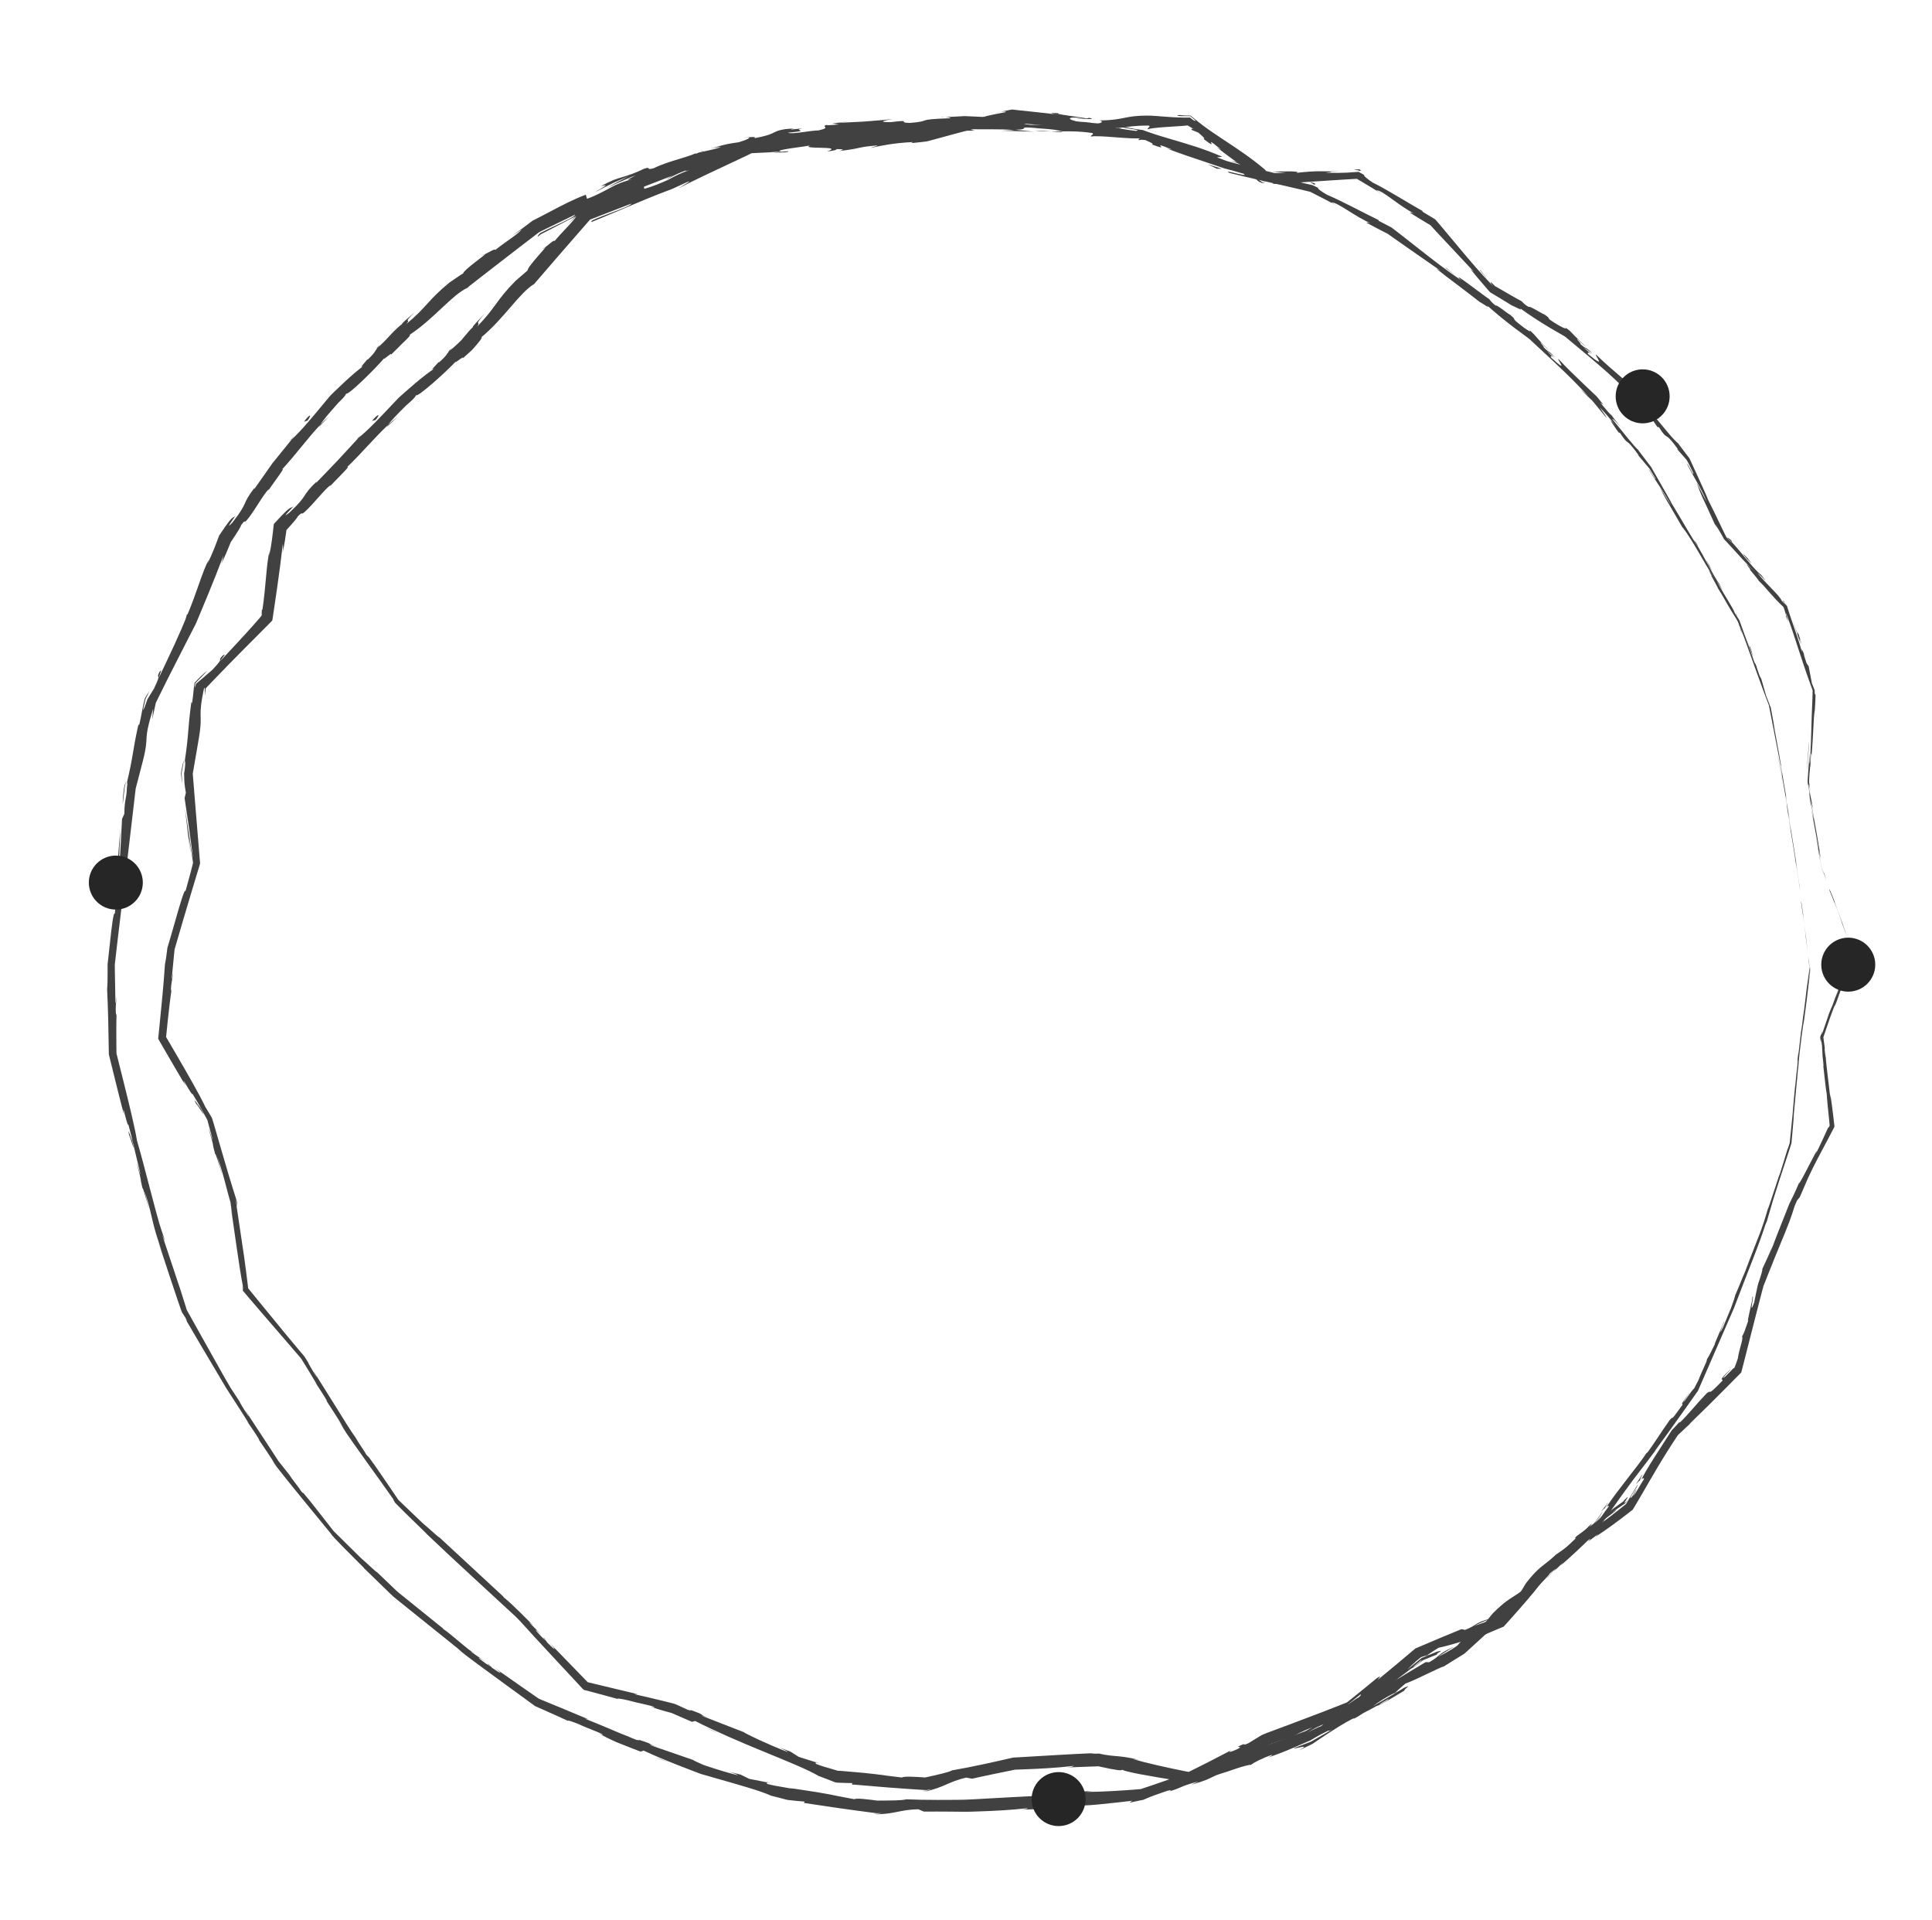 <?xml version="1.0" encoding="UTF-8"?><svg id="Layer_1" xmlns="http://www.w3.org/2000/svg" viewBox="0 0 834.64 829.43"><path d="M781.75,418.1c.18,1.2.15.51-.28-2.8l-.4-2.34.68,5.13Z" fill="#414141" stroke-width="0"/><path d="M779.1,395.8c-.54-3.89-1.21-8.36-.99-5.83.57,3.85.71,4.77,1.32,8.91.43,3.31.7,5.78.59,5.23.18,1.17.63,5.15.92,6.92-.47-4.32-1.16-9.78-1.95-15.47-.13-1.23.05-.04.1.23Z" fill="#414141" stroke-width="0"/><path d="M628.74,119l1.62,1.34c-.43-.39-.98-.84-1.62-1.34Z" fill="#414141" stroke-width="0"/><path d="M441.05,52.3c1.54.05,2.19-.02,2.27-.11-1.43,0-2.61,0-2.27.11Z" fill="#414141" stroke-width="0"/><path d="M406.23,50.62c.74-.02,1.37-.04,2.04-.06-.78-.05-1.57-.05-2.04.06Z" fill="#414141" stroke-width="0"/><path d="M628.74,119l-4.16-3.45c-.46-.01,2.09,1.82,4.16,3.45Z" fill="#414141" stroke-width="0"/><path d="M772.27,351.35c.19,1.11.35,2.04.5,2.89-.15-.92-.3-1.8-.45-2.72-.01-.05-.03-.09-.05-.17Z" fill="#414141" stroke-width="0"/><path d="M695.23,178.33l1.01,1.29c.35.34.69.65,1.02.93l-2.04-2.22Z" fill="#414141" stroke-width="0"/><path d="M733.22,235.19c-.76-1.35-1.32-1.64-1.75-2.08.56.68,1.2,1.63,1.89,2.8.07,0,.03-.22-.15-.72Z" fill="#414141" stroke-width="0"/><path d="M770.27,336.15l.35,1.89c-.09-.49-.24-1.32-.35-1.89Z" fill="#414141" stroke-width="0"/><path d="M661.05,142.86c-.04-.14-.18-.36-.36-.55-.05.06.1.27.36.55Z" fill="#414141" stroke-width="0"/><path d="M772.08,496.54c0,.05.02-.02.02,0,.11-.38.14-.5-.02,0Z" fill="#414141" stroke-width="0"/><path d="M781.97,418.07l-.14,1.09c0,.12,0,.24.02.24l.12-1.33Z" fill="#414141" stroke-width="0"/><path d="M342.97,55.53c.12,0,.17-.01.28-.02,1.65-.3.71-.17-.28.02Z" fill="#414141" stroke-width="0"/><path d="M56.15,491.96c-.66-3.22.09-.66.76,1.5.7,2.15,1.28,3.9.15-.91.1.93-2.75-8.57-.92-.59Z" fill="#414141" stroke-width="0"/><path d="M772,349.6c-.15-.91-.29-1.84-.44-2.77.2,1.26.34,2.11.44,2.77Z" fill="#414141" stroke-width="0"/><path d="M57.07,492.54h0s-.22-1-.22-1c.09.41.14.65.22,1Z" fill="#414141" stroke-width="0"/><path d="M207.96,110.4c.33-.06.86-.31,1.41-.58-.09-.04-.42.07-1.41.58Z" fill="#414141" stroke-width="0"/><path d="M306.66,64.12l-2.66.39c1.06-.12,1.92-.26,2.66-.39Z" fill="#414141" stroke-width="0"/><path d="M165.42,147.74c-1.09.97-1.52,1.24-2.88,2.71.16-.1.31-.21.5-.35.44-.58,1.1-1.29,2.38-2.35Z" fill="#414141" stroke-width="0"/><path d="M125.12,190.55c.24-.2.54-.49.81-.73.36-.45.79-.98,1.16-1.45l-1.98,2.17Z" fill="#414141" stroke-width="0"/><path d="M691.58,653.01c.9-.93,1.5-1.47,2-1.88-.82.51,4.39-6.33-2,1.88Z" fill="#414141" stroke-width="0"/><path d="M772.33,351.31c-.08-.33-.18-.83-.32-1.71.11.66.21,1.3.31,1.92.04.17.07.2.01-.21Z" fill="#414141" stroke-width="0"/><path d="M168.01,154.06l-6.77,6.34c1.92-1.74,4.38-4.05,6.77-6.34Z" fill="#414141" stroke-width="0"/><path d="M312.64,764.67l2.07.52c-.79-.24-1.52-.43-2.07-.52Z" fill="#414141" stroke-width="0"/><path d="M142.22,179.76c-1.29,1.09-2.55,2.33-3.81,3.65-.2.33-.45.7-.55.95l4.35-4.6Z" fill="#414141" stroke-width="0"/><path d="M693.59,651.12s-.02.01-.02.01c0,0,0,0,.02-.01Z" fill="#414141" stroke-width="0"/><path d="M729.78,601.69c-5.28,7.12-2.13,3.6-3.05,5.26-6.15,8.61-3.16,3.76-5.48,6.52-3.83,5.38-6.46,9.73-9.39,13.7-.28.25-.88,1-.3.03-1.85,2.97-5.09,7.03-8.34,11.24-3.26,4.21-6.6,8.54-8.86,11.94-.41.45-.64.66-.77.75,1.05-.86,1.42-.83,1.43-.49-2.42,3.15-4.19,6.08-5.43,7.02,1.5-1.92,1.49-2.18,2.09-3.16l-2.41,3.4c-2.77,2.6,3.32-4.62,2.98-4.88-1.2,1.64-2.45,3.35-3.7,5.06-.61.85-1.23,1.7-1.84,2.55-.04.07-.08.11-.16.19l-.28.28-.56.56c-.37.37-.75.74-1.12,1.1-2.96,2.92-5.78,5.65-8.12,7.7-1.39.42,10.55-10.02,4.07-4.8l3.62-3.17,1.81-1.59.42-.37c.07-.06.1-.11.26-.3l.76-.93c-.65.64-1.14,1.16-1.2,1.09-.29.18-.41.24-.39.18,0-.03.05-.08.12-.15.05-.05.11-.11.19-.19.15-.19.33-.42.52-.66.95-1.21,1.95-2.47-.53-.12-.11.14-.22.27-.33.41-.04.04.02-.02-.17.15-.28.25-.55.49-.81.73-.53.48-1.03.93-1.5,1.35-.94.86-1.79,1.64-2.57,2.36-1.54,1.46-2.82,2.67-4.11,3.89-2.56,2.44-5.1,4.89-9.82,9.08-1.85,2.2,1.06-.23-.78,1.97-3.19,3.17-5.5,5.28-7.32,6.8-1.88,1.46-3.25,2.35-4.51,3.15-2.51,1.6-4.56,2.82-9.27,7.46-2.28,2.58-2.65,4.16-10.12,9.9l1.87-2.73c-2.35,1.97-3.8,3.3-4.82,4.31-.51.5-.91.93-1.26,1.31-.17.19-.34.38-.49.55l-.22.26-.07.13-.1.11c-.09.07-.19.14-.28.21-.19.14-.4.29-.61.45-.44.31-.95.65-1.59,1.04-1.28.79-3.1,1.81-5.96,3.28,1.8-1.45,8.21-5.07,6.54-4.24-7.57,3.53-4.85,3.38-10.39,6.58l-1.56-.04c-5.63,3.31-11.48,6.9-17.48,10.58-6.02,3.65-12.22,7.34-18.47,10.97.57-.62,2.59-2.08-.49-.65-3.92,2.34-8,4.69-12.16,7.05-1.04.58-2.08,1.17-3.12,1.76,0,.03-.76.29-1.29.5l-1.69.63c-2.26.83-4.52,1.67-6.78,2.5-9.05,3.29-18.05,6.5-26.35,9.32l-6.15,2.72c-1.49.45-2.88.51-1.32-.13-6.63,1.73-.18.58-3.22,1.84-3.7,1.2-5.06,1.08-2.78.13-2.83,1.05-6.27,2.29-10.04,3.61-1.89.65-3.85,1.33-5.85,2.03-1.92.65-3.88,1.31-5.84,1.97-.99.08-1.97.16-2.96.24-1.08.08-2.16.16-3.23.24-2.14.15-4.25.28-6.29.39-4.07.22-7.86.35-11.06.35l2.47-.39c-9.93.3-11.09,2.35-20.32,2.13l1.75-.23c-10.76.41-22.06,1.12-32.74,1.69-2.67.18-5.3.21-7.88.23-2.58.01-5.09.02-7.53.03-4.88,0-9.45-.08-13.56-.27-1.55.54-6.88.53-11.99.56h-.48c-.07,0-.12,0-.19-.01-.3-.04-.59-.08-.89-.12-.62-.08-1.23-.16-1.82-.23-1.18-.15-2.29-.27-3.26-.35-1.95-.17-3.35-.18-3.74.12-12.13-2.19-8.6-1.99-25.75-4.51-.57-.08-1.11-.14-1.63-.18l-.38-.03h-.19s-.09-.02-.09-.02h-.02s-.05.01-.07,0c0,0-.05,0-.12-.02l-.18-.04c-.94-.19-1.83-.34-2.76-.49-1.85-.3-3.84-.62-6.61-1.35l.04-.65-7.66-1.5-3.77-1.84-5.21-1.31c2.05.62,4.3,1.5,3.94,1.58-4.07-1.02-8.96-2.52-12.84-3.81-.49-.16-.96-.32-1.41-.47l-.33-.11c-.09-.03-.03-.02-.17-.08-.21-.09-.41-.18-.61-.26-.79-.35-1.49-.67-2.08-.93-1.17-.54-1.88-.9-1.91-.99l-18.75-6.46c.49-.04,3.63,1.04,6.14,1.82-10.12-3.17-1.6-1.18-10.87-4.08,1.18.56-.77.04-1.02.06-1.1-.49-2.58-1.1-4.29-1.78-.85-.34-1.77-.68-2.72-1.08-.94-.4-1.92-.82-2.93-1.25-4.02-1.71-8.45-3.52-12.23-5.04l1.56.31c-6.77-2.87-13.93-5.82-21.3-8.85l-.11-.05-.18-.12-.62-.43-1.23-.86c-.82-.57-1.65-1.15-2.48-1.72-1.66-1.15-3.32-2.31-4.99-3.48-3.34-2.34-6.71-4.7-10.08-7.06,4.76,3.51,3.37,3.1-.6.34l-1.34-1.44c-2.7-1.61,4.04,3.04-1.38-.42-5-3.6-3.11-2.75-.14-.81l-6.2-4.21c-.29-.34,1.18.62,1.65.77-2.79-1.4-9.98-8.21-13.69-10.67l-.26-.35c-6.41-5.18-11.08-8.94-15.44-12.46-1.09-.88-2.17-1.74-3.25-2.61l-.81-.65-.67-.64c-.51-.48-1.02-.97-1.53-1.46-2.06-1.97-4.22-4.04-6.65-6.36-.38.02-4.13-3.68-7.16-6.3-3.52-3.47-7.22-7.14-11.11-10.98l-.37-.36c-.12-.12-.28-.27-.27-.28l-.63-.81c-.42-.55-.85-1.09-1.28-1.65-.86-1.1-1.73-2.22-2.61-3.34-1.77-2.25-3.57-4.54-5.41-6.88-5.29-6.49-1.69-1.78-4.14-4.64-.2-.63-7.59-9.95-3.63-5.21-2.22-2.8-4.04-5.09-5.7-7.18l-.25-.31-.27-.41c-.18-.27-.35-.54-.53-.81-.35-.54-.69-1.06-1.03-1.58-.68-1.05-1.35-2.08-2.04-3.13-2.76-4.21-5.78-8.82-10.74-16.37.98,1.7,2.14,3.58,1.45,2.66-1.81-2.74-3.95-6.33-3.6-5.99l.49.72c-1.41-2.11-2.85-4.31-4.32-6.58-1.4-2.31-2.74-4.72-4.13-7.15-2.73-4.88-5.53-9.87-8.27-14.75-1.36-2.44-2.71-4.86-4.02-7.21-.66-1.18-1.31-2.34-1.95-3.49l-.48-.85-.21-.38s-.01-.03-.02-.04l-.06-.21c-.19-.62-.38-1.23-.57-1.84-1.5-4.85-2.93-9.31-4.27-13.12l.3.86-5.3-15.89c-2.27-7.36,1.58,4.35.03-1.14-.71-2.14-1.45-4.15-2.01-6.12-.55-1.97-1.07-3.85-1.57-5.65-.96-3.63-1.85-6.98-2.71-10.23-1.7-6.52-3.26-12.66-5.34-19.8-.93-5.71-3.35-15.64-5.95-26.03-.65-2.6-1.31-5.23-1.96-7.83-.31-1.27-.63-2.53-.94-3.77-.02-1.21-.03-2.4-.05-3.58-.05-5.12-.05-9.87.09-13.76l-.26.9c-.31-4.01.1-4.86.13-7.83-.21.42-.2,4.37-.38,1.87-.08-4.26-.15-8.55-.23-12.86l-.04-3.08.36-3.16c.25-2.16.5-4.32.75-6.49,1.02-8.67,2.09-17.43,3.2-26.2,1.03-8.78,2.07-17.59,3.1-26.38.52-4.39,1.03-8.78,1.54-13.15l.08-.67h0s0-.01,0-.01l.02-.09.1-.4.42-1.59.83-3.18c.55-2.12,1.1-4.24,1.65-6.35,3.18-12.37-.22-7.5,4.52-22.92l-.37,4.61c.34-1.58.68-3.15,1.01-4.74l.5-2.27s0-.07.02-.1c0-.02,0,0,.02-.04l.07-.14.13-.27.53-1.1c1.44-2.91,2.9-5.84,4.35-8.77,2.94-5.84,5.94-11.69,8.93-17.52l2.25-4.37.56-1.09.28-.55c.05-.07.34-.7.36-.77l.95-2.26c1.25-3.01,2.5-6.01,3.75-9,2.46-5.99,4.85-11.94,7.08-17.84-.4,1.46-.18,1.6-1.13,3.87.66-1.17,1.46-2.89,2.29-4.82.42-.96.84-1.98,1.25-3,.2-.51.41-1.03.61-1.54.03-.08.04-.1.04-.1v-.03s.02-.04.03-.05c-.04.05.2-.31.33-.49,2.4-3.53,4.3-6.62,4.12-6.81,2.35-3.15.91-.47,2.55-2.27,3.45-4.1,7.22-11.33,9.4-13.26.37-.33-.71,1.34-1.25,2.16.9-1.5,3.3-4.77,5.15-7.39.46-.66.89-1.27,1.26-1.8.18-.27.34-.52.49-.74.03-.05.09-.13.09-.14v-.03s.08-.11.13-.18c.45-.64.47-.85-.21-.33,6.4-6.98,11.47-14.02,16.7-19.49,1.27-2.15,3.97-5.17,6.36-7.9.3-.34.59-.68.88-1.01.11-.13.23-.26.34-.39.11-.1.21-.21.32-.31.59-.57,1.14-1.11,1.6-1.6.93-.98,1.54-1.78,1.61-2.27.39,1.38,12.64-10.72,16.53-15.31-1.18,1.67,4.02-3.3,2.7-1.28,1.22-1.18,2.41-2.35,3.49-3.43.53-.55,1.04-1.06,1.52-1.55.49-.47.95-.9,1.36-1.29,1.63-1.57,2.44-2.56,1.76-2.43,10.61-6.95,18.37-17.32,25.09-20.36l.7-.64c.12-.1.04-.05.12-.12l.37-.29,1.49-1.16c.99-.77,1.98-1.54,2.96-2.31,1.97-1.53,3.92-3.04,5.86-4.55,3.88-2.99,7.7-5.94,11.46-8.85,1.89-1.45,3.76-2.89,5.63-4.31l1.4-1.07.7-.53c.15-.11.13-.1.19-.15.04-.04.1-.07.15-.1,1.01-.49,2.01-.99,3.02-1.48,4.17-2.02,8.3-4.03,12.39-6.02-.01.77-4.57,2.91-8.96,4.97-2.19,1.03-4.35,2.05-5.87,2.87-.09.05-.18.1-.26.15l-.07.06s-.07.09-.1.13c0,0-.06.06-.12.12-.06.06-.11.11-.16.16-.1.1-.19.2-.27.29-.31.36-.41.6-.22.69l.64-.5c.19-.15.5-.38.45-.36.02-.02.03-.04.05-.05l.03-.02s0-.01.09-.05l.69-.35c.91-.47,1.81-.92,2.68-1.37,1.74-.9,3.4-1.77,5.02-2.6,3.22-1.69,6.24-3.27,9.25-4.85,3.02-1.57,6.04-3.11,9.29-4.7,3.27-1.55,6.68-3.31,10.75-4.68,4.21-1.42-2.11,1.48-3.41,2.24,7.93-3.38,15.72-6.36,23.28-9.28,3.78-1.46,7.5-2.9,11.15-4.37l.68-.28.19-.08s.08-.04.12-.04l1.23-.26c.96-.21,1.91-.41,2.86-.62,1.9-.42,3.78-.85,5.65-1.31-.02.14-1.62.59-3.13.99,2.96-.61,6.95-1.11,6.5-1.69l-2.87.73c-4.92-.03,11.46-4.21,11.91-4.81-4.73,2.82,14.99-2.38,7.36,1.51,1.93-.5,4.34-1.27,3.82-1.62,2.92-.43,3.88-.35,1.02.71,1.32-.29,2.42-.58,3.35-.77.93-.17,1.69-.31,2.34-.45,1.29-.27,2.1-.49,2.89-.69,1.57-.41,3.03-.75,7.9-1.33,0,.32-1.94.68-2.89,1.17,4.84-1.2,9.72-2.42,17.98-3.14-.47.25.51.39-1.95.68,3.53-.45,6.79-.96,9.93-1.49,1.57-.31,3.14-.41,4.68-.63,1.55-.19,3.09-.38,4.64-.57,6.21-.75,12.61-1.41,20.44-1.64-4.5,1.69,5.35.1,6.26,1.24l2.09-.23,1.05-.12c.39-.04.18-.05.68-.04l4.21.02-3.34-.74c7.36.37,13.92-.19,20.23.5l-5.5.23,13.82.43-7.78-.82c7.49-.26-.71-1.54,9.09-.74-1,.01.84.1,3.41.3,1.28.11,2.75.2,4.13.4,1.38.22,2.67.46,3.61.72h-.03c3.66-.04,7.43-.08,12.84.71,1.38.5-1.24,1.18-.34,1.52,1.83-.32,6.14,0,10.56.34,2.21.17,4.46.33,6.44.42.99.04,1.91.07,2.74.06.41,0,.8-.01,1.15-.03.31,0,.54-.1.78-.05-.3-.06-.54.07-.71.12-.22.07-.37.16-.45.25-.17.18-.08.37.17.46.3-.04.4-.09.58-.14.17-.04.33-.03.53-.04l1.56.14c3.14,1.38,3.57,1.66,2.89,1.93,9.65,3.57-2.59-2.46,8.71,2.21-.92-.26-.53,0-2.45-.56,5.73,2.2,11.35,4.07,16.85,5.9,2.76.93,5.5,1.86,8.21,2.78,2.87.74,5.52,1.46,8.24,2.28,2.93,1.93-9.59-2.25-6.15-.36,7.88,1.97,16.1,3.79,24.24,5.65,2.03.47,4.06.94,6.08,1.41,1.01.24,2.02.48,3.02.72l1.4.34c.18.02.3.13.48.2l.69.34c3.66,1.84,7.24,3.7,10.7,5.58l-2.54-1.46c2.62-.3,10.03,6.09,17.4,9.16-1.77-.81-2.64-.47-2.1-.37,2.36,1.3,4.77,2.56,7.29,3.84.58.29,1.16.59,1.75.89.55.39,1.11.79,1.67,1.19,1.2.85,2.44,1.71,3.7,2.61,5.09,3.55,10.74,7.49,17.44,12.15l-1.83-.93c2.46,2.01,5.79,4.53,9.18,7.07,3.38,2.56,6.8,5.17,9.5,7.29,1.82.97,4.91,3.37,3.29,1.57,3.94,3.55,7.96,6.78,12,9.84,2.02,1.53,4.03,3.02,6.05,4.48.31.2.81.73,1.25,1.13l1.35,1.26c.9.84,1.8,1.68,2.7,2.51,7.18,6.65,14.12,13.12,20.4,20.1-1.61-1.56-3.98-3.57-2.71-2.33l2.9,2.74,1.44,1.36c.09.09.35.41.55.65l.64.77,5.09,6.16c-.47-1.24-1.12-1.78-2.96-4.6,1.45,1.43,4.41,4.84,6.87,7.94-4.68-5.46-.46.45,1.32,3-.23-.48.53.27.46-.01,4.68,6.94,1.47.62,8.21,9.81l-.52-.35c1.38,1.62,2.71,3.19,4.06,4.78.33.4.69.8,1,1.2.28.45.56.9.85,1.36.57.92,1.14,1.87,1.72,2.86.64,1.83-2.48-3.81-2.91-3.89,3.35,5.52,7.15,10.57,9.83,15.78-1.49-2.3-3.52-5.69-5.01-7.99,2.89,5.68,3.38,6.25,5.75,10.34l-.23-.4,5.48,9.46-1.35-2.44c4.92,6.48,8.54,14.07,14.44,23.23-5.71-8.92-1.11-1.38-1.78-1.92,1.33,2.44,3.39,6.13,2.71,5.14,2.81,4.32,4.2,7.49,8.16,13.59.02.08.21.42.46.86.17.28.18.31.3.66.1.28.2.57.3.85.4,1.12.71,2.08.41,1.57,2.39,6.25-.42-1.53-.12-1.04,1.92,4.79,3.93,10.5,6.16,16.74,1.13,3.11,2.31,6.36,3.52,9.7.62,1.66,1.25,3.35,1.89,5.06.32.85.65,1.71.98,2.56.05.13.07.16.08.25l.07.34.13.68.27,1.36c2.38,12.57,2.97,14.87,5.11,26.54.62,3.96-.75-3.2-.75-3.2,1.04,6.38,2,11.15,2.94,17.16-.23-1.21-.06.05.18,1.89.78,4.82.66,3.2,1.6,9.58-.21-1.09-.51-2.48-.92-4.8.94,5.68,1.88,11.29,2.86,17.17.19,1.57-.65-3.54-1.02-5.61.54,3.31,1.23,7.59,1.84,11.3.65,3.71.99,6.87,1.19,7.89l-.51-4.27c.31,2.42.08,1.26-.16-.53-.96-5.66-1.25-8.19-1.27-8.51l.68,4.19c-.47-4.34-2.67-16.84-4-25.28l.72,3.49-1.5-8.64c-.24-1.85-.33-3.13.34,1.04-.84-6.07-.94-5.34-1.73-10.55-.08-.57-.03-.32.07.21l-1.1-5.89c.25,1.15-.03-1.01.58,2.62-1.72-10.61-3.16-17.04-3.68-21.06l.17.88c-.66-3.67-1.02-5.59-1.22-6.58-.2-.99-.24-1.05-.26-.99-.12.13.28.61-1.82-4.58l-2.09-7.25-.7-1.31c-.52-1.45-1.54-4.32-1.26-3.82-2.09-5.33.24.95-1.03-2.12-1.17-3.51-2.93-8.3-4.43-12.43-.75-2.07-1.43-3.97-1.97-5.46-.76-1.38-1.27-2.38-1.39-2.8-1.51-2.2,3.41,6.21-.68-.56-.71-2.19-4.65-7.87-7.83-13.84,1.28,1.66,4.34,7.29,1.18,1.3-2.44-3.3-6.47-11.47-9.38-16.38-.47-.03-6.45-10.6-11.44-18.77.22.22-2.01-3.69-4.83-8.64-.71-1.24-1.45-2.54-2.2-3.85-.38-.66-.75-1.32-1.13-1.98l-.28-.49-.15-.26c-.06-.11-.13-.22-.21-.31-.23-.3-.46-.6-.69-.9-1.81-2.38-3.52-4.64-4.86-6.41l.24.15c-1.52-1-7.12-8.28-11.37-13.45.46-.03,1.32.82,3.69,3.57l-3.88-4.95c-1.08-1.04-2.37-2.51-4.96-5.67l1.36.94c-.65-.82-1.31-1.64-1.97-2.46l-.5-.61-.26-.32c-.11-.15-.27-.32-.37-.4-.38-.37-.77-.73-1.16-1.1-1.55-1.47-3.14-2.97-4.78-4.53-3.27-3.11-6.73-6.46-10.41-10.39-.81-.05,5.09,7.04-3.27-.7-.1-.5-.06-1.14,2.14.87-.72-.66-2.64-2.28-3.95-3.75l3.57,2.86c-3.33-3.6-2.1-1.52-4.86-4.31.35-.24-1.85-2.25-1.22-2.09.74.68,2.31,2.53,3.48,3.48-1.54-1.58-3.22-3.36-4.63-4.93-.72-.81-1.38-1.56-1.94-2.2-.33-.31-.63-.59-.89-.84-.23-.23-.43-.43-.58-.6.16.43-.35.46-2.95-1.47-6.66-5.07-1.95-2.16-5.68-5.33-1.79-.99-5.82-4.51-6.35-4.05-1.94-1.5-2.11-2.03-2.74-2.75-3.61-2.41-16.1-12.26-12.69-8.67l.86.71c-.17-.12-.37-.26-.59-.4l.03.02-.03-.02c-5.89-3.98-11.74-8.47-17.52-13.02-2.9-2.27-5.79-4.54-8.65-6.79-.72-.55-1.44-1.11-2.16-1.66l-1.08-.82c-.19-.14-.44-.36-.69-.47l-.62-.33c-1.58-.84-3.17-1.66-4.74-2.45l.15-.23c-7.57-3.67-16.62-8.61-22.21-10.89-2.2-1.16-4.95-3.2-3.85-3-.73-.35-1.37-.66-1.96-.95-.19-.09-.38-.18-.57-.27-.19-.07-.39-.1-.58-.15-.3-.07-.59-.13-.87-.19-1.09-.24-2.05-.45-3.09-.7-2.08-.51-4.49-1.19-8.91-2.62,6.37,1.19-2.04-1.01,6.49,1.36-8-2.4-9.71-3.35-18.57-4.9,3.14.07-5.83-2.54-9.72-3.36l5.51,2.04c-2.17-.52-4.19-1.06-6.15-1.59l-.73-.2-.36-.1c-.07-.02-.14-.04-.21-.07-.47-.17-.94-.35-1.4-.52-.93-.35-1.85-.7-2.78-1.05l2.35-.22c-7.84-3.46-15.26-5.58-22.18-7.61-3.46-1.02-6.79-2.01-9.97-3.15l-1.19-.43-.82-.3c-.29-.14-.61-.1-.92-.16l-1.31-.17-1.23-.19c-1.64-.27-3.26-.6-4.85-1.01-4.57.29,9.21,1.38,5.1,1.84-7.82-.87-15.86-3.13-18.32-3.37-5.35-.8-7.89-.66-10.48-.5-1.3.08-2.61.17-4.3.14-.85,0-1.78-.07-2.86-.12-1.08-.03-2.3-.11-3.71-.22,1.42.45,2.71,1.51-5.73,1.46-7.85-.52-9.57-2.05-4.58-2.11,1.89.06,2.79.23,2.7.35,2.55-.01,5.9,0,2.81-.57l-1.05.33c-3.88-.58-14.71-1.07-12.13-1.57-5.97.07-2.58.5,1.82.91-5.03-.52-8.98-.72-12.96-.9-1-.04-1.99-.09-3.01-.13-.51-.02-1.02-.05-1.54-.07l-.5-.02c-.21-.02-.42.01-.62.02-.27.02-.54.03-.81.05-2.15.13-4.45.25-7.06.32,1.67.1,3.22.45,1.58.55-15.26.54-6.65,1.17-16.95,2.02-5.91-.19,1.98-1.53-8.36-.35-6.38.03-1.44-.92,1.06-1.4-2.35.34-4.64.55-6.82.69-2.19.16-4.28.39-6.24.49-3.93.24-7.38.31-10.09.57l4.95-.91c-2.96.54-5.41.83-7.89,1.12l2.94.42c-2.94.22-5.42.51-5.4.19-2.95.86,2.46.99-3.42,2.38-3.95.08-11.78,1.84-13.28,1,12.3-1.14-1.51-.84,8.85-2.26-1.99.36-4.43.65-7.38.87-.46-.06.38-.26,1.18-.41-1.48.07-2.68.13-3.66.24-.97.15-1.72.3-2.33.45-1.22.3-1.87.6-2.53.93-1.32.66-2.68,1.43-8.67,2.57,1.43-.86-2.96-.53-4.9-.03,4.84-.92,2.47.49-1.88,1.77-7.76,1.04-8.3,1.93-12.33,2.65l4.63-.68c-.73.43-2.05.81-3.86,1.23-.91.2-1.93.43-3.06.68-.57.12-1.16.25-1.78.39-.33.07-.81.15-1.19.35-.31.13-.63.27-.96.41-.15-.06.06-.22.42-.42.09-.05.19-.1.3-.15.15-.07.31-.14.47-.21.3-.14.78-.2.98-.26,1.03-.24,1.88-.42.9-.33-.36.13-.73.25-1.1.37-.25.08-.53.11-.78.23l-.67.3c-.73.33-1.5.64-2.3.93-1.6.58-3.31,1.1-5.09,1.64-3.57,1.08-7.44,2.23-11.25,4.07-3.79,1.07-.75-.84-4.05.18-4.27,2.06-6.73,2.82-9.26,3.59-1.26.38-2.54.77-4.07,1.32-1.49.63-3.22,1.47-5.42,2.65,2.9-.53,3.28-.9-2.79,2.71l7.31-3.69c1.2-.65,2.48-1.14,3.72-1.69l3.76-1.61c-3.11,1.62-6.27,3.14-9.26,5.03,1.12-.51,2.26-1.08,3.38-1.64,1.15-.5,2.28-1,3.36-1.47,2.15-.95,4.08-1.8,5.48-2.28-4.42,2.38-4.01,2.02-1.57,1.74-1.68.35-3.28.87-4.86,1.49-.79.31-1.57.63-2.35.98-.76.4-1.52.81-2.29,1.21-3.07,1.65-6.24,3.4-9.93,4.7l-.52-1.78c-5.49,2.1-10.12,4.52-15.13,7.16-1.25.66-2.53,1.33-3.85,2.02-.66.34-1.33.69-2.01,1.04-.34.17-.69.35-1.04.53l-.67.33c-.29.11-.52.33-.77.51-.65.49-1.31,1-1.98,1.51-.66.49-1.34,1-2.03,1.51-1.39,1.02-2.86,2.07-4.43,3.15l4.13-2.64c-1.23,1.78-7.52,5.63-11.32,8.77.02-.75-2.59.89-4.5,1.84.46.2-9,6.55-9.42,8.31l-.74.42c-.12.07-.34.2-.49.32l-.36.25-1.42.96-2.83,1.93c-9.54,7.79-9.56,10.39-18.65,17.93,2.29-2.78-2.06.42,3.65-5.08-3,2.57-5.76,4.81-5.54,5.14-.5.31-1.23.95-2.1,1.76-.87.82-1.91,1.77-2.87,2.87-1.97,2.15-4.07,4.39-5.56,5.45-1.03,1.34-1.02,2.15-4.23,5.2-.42.25-.18-.21-.18-.21.18.22-4.72,5.1-1.52,2.86-2.48,1.79-5.24,4.18-8.12,6.84-1.44,1.33-2.91,2.73-4.39,4.16l-1.11,1.08-.56.54c-.15.13-.49.49-.63.68l-1.99,2.39c-5.29,6.38-10.44,12.62-14.39,16.19-1.35,1.67-2.77,3.43-4.22,5.22-.73.89-1.46,1.8-2.19,2.7l-1.1,1.35-.55.68-.14.17c-.06.08-.13.16-.19.24l-.28.4c-2.67,3.8-5.28,7.52-7.52,10.71.16-.5-.2-.17.71-1.34-6.67,8.47-2.64,6.26-10.24,15.89-4.33,4.6,3.43-5.55.9-2.56-1.19.19-3.29,3.23-5.8,6.99-.18.27-.37.55-.56.82l-.18.27-.12.31-.21.55c-.21.55-.41,1.11-.62,1.67-.42,1.12-.86,2.26-1.31,3.38-.9,2.24-1.86,4.4-2.86,6.22l.67-1.89c-2.9,5.62-5.25,14.47-9.26,23.96,0,0,.06-.52-.2-.15-.12.43-.25.87-.39,1.34-.06.19-.11.39-.17.59-.09.24-.19.48-.29.72-.41.98-.85,2.03-1.31,3.14-.95,2.21-2.03,4.61-3.16,7.09-2.28,4.96-4.78,10.2-6.91,14.68.86-3.02,1.74-4.16.36-2.75-1.91,4.01,1.45-.72-2.39,7.27-.4.61-.89,1.41-1.42,2.29-.26.44-.54.89-.82,1.34l-.42.7c-.19.27-.29.59-.38.9-.66,1.97-1.29,3.68-1.69,4.02l.94-4.07.16-.69c.07-.23.23-.49.31-.67l.46-.94.93-1.87c-.33.43-.65.91-.97,1.42-.15.26-.31.52-.47.79l-.23.41-.32.61c-.09.23-.14.48-.2.73l-.12.48c-.07.32-.15.64-.23.97-.14.66-.28,1.32-.42,1.99-.53,2.67-.99,5.37-1.56,7.5l-.21-.63c-2.8,12.51-2.02,12.88-5.25,26.27l.57-1.33c-.06.47-.12.9-.18,1.31-.03.2-.06.4-.09.58-.04.19-.07.44-.07.64-.02.7-.06,1.3-.1,1.83-.09,1.06-.23,1.84-.37,2.61-.28,1.56-.59,3.11-.64,6.87l-.99,2.19c-.26,4.96-.82,17.4-1.55,26.27-.03-5.07.6-15.48.84-21.94-.45,4.9-1.43,16.67-1.31,19.26.11-1.98.15-4.49.44-6.43.08,6.08-.5,14-1.54,23.76-.58-.93-1.32,5.42-2.13,12.87-.2,1.86-.41,3.8-.62,5.7-.11.95-.21,1.9-.32,2.82l-.05.41c0,.18,0,.36,0,.45v.69c0,.46.01.91.01,1.35.01,3.53-.04,6.58-.22,8.36.44,8.67.59,17.28.72,26.24l.03,1.85c.15.6.3,1.21.44,1.82.27,1.1.54,2.21.82,3.32.55,2.23,1.11,4.48,1.67,6.77,1.14,4.58,2.32,9.29,3.6,14.18-1.03-7.14,1.49,5.71,1.93,4.32,1.21,4.55,1.63,6.3,1.69,6.72l3.34,13.89c.7,3.32-1.34-4.28-1.39-3.82,2.69,9.97.86,4.26,2.5,10.89-.13-1.42,1.3,3.36,2.78,9.06l-1.9-8.07c4.23,13.79,2.55,12.24,7.42,25.96l-1.61-4.32c1.17,3.54,3.32,10.08,5.47,16.6,1.09,3.25,2.18,6.5,3.14,9.37.5,1.43.97,2.76,1.38,3.95.05.15.11.29.16.44.05.12.07.25.15.36l.16.26c.16.25.31.49.46.72.3.46.58.88.83,1.27.6,1.18,1.34,2.76-.35-.05,4.45,7.72,9.54,16.23,14.35,24.34,1.2,2.03,2.38,4.03,3.54,5.98,1.18,1.94,2.44,3.76,3.59,5.57,2.33,3.59,4.46,6.93,6.28,9.87l-.85-1.06c1.84,2.77,3.35,4.73,5.49,8.3-.16-.15-.84-1.05-.01.24.49.73,1.73,2.56,3.15,4.66.7,1.06,1.45,2.19,2.17,3.28.36.55.7,1.09,1.04,1.61l.25.39c.16.24.23.3.32.43.18.23.35.46.52.68l-.61-.72-.16-.19s-.08-.1-.12-.16l-.07-.1-.27-.39-1.08-1.54c.29.46.58.91.86,1.36l.42.66c.24.37.36.48.53.71.63.81,1.25,1.59,1.85,2.36,1.21,1.52,2.36,2.97,3.46,4.36,2.23,2.75,4.28,5.27,6.27,7.72,4.02,4.91,7.82,9.54,12.46,15.2-.16.13,2.19,2.61,5.18,5.65,3.01,3.02,6.63,6.65,9.04,9.07l-.21-.12c3.63,3.53,6.98,6.79,10.18,9.9.8.77,1.6,1.54,2.39,2.29l.15.14c.07.08.21.19.24.21l.32.26.63.51c.42.34.84.68,1.26,1.02,1.67,1.35,3.32,2.68,4.96,4,6.56,5.27,12.97,10.42,20.28,16.29,2.09,2.05,5.29,4.32,8.92,7.04,3.66,2.68,7.81,5.73,12.14,8.9,2.17,1.58,4.39,3.2,6.61,4.81,1.11.81,2.22,1.62,3.33,2.43l1.66,1.21.41.3.21.16.37.26,1.08.48c4.96,2.19,9.74,4.33,13.99,6.3-2.58-1.25.62-.28,3.7.99,3.97,1.88,11.31,4.4,10.43,4.71l-1.43-.64c1.4.95,4.18,2.29,7.42,3.75,3.28,1.35,7.05,2.76,10.32,4.05l1.41-.41c4.18,1.96,9.09,4.02,14.25,6.06,2.58,1.02,5.22,2.04,7.86,3.04l1.98.75.53.2c.33.12.46.14.63.19l1.01.29c1.35.39,2.69.77,4.01,1.15,10.59,3.02,20.2,5.68,24.81,7.81,1.08.25,2.22.54,3.39.85.58.16,1.18.31,1.77.47l.9.24.49.13c.25.08.51.13.77.15,2.48.27,4.94.54,7.14.69l-.31.58c6.09.9,10.65,1.58,15.58,2.31,2.47.34,5.02.69,7.9,1.09,1.44.19,2.96.39,4.6.61.82.11,1.66.21,2.54.33l.38.05c.2.02.4.06.61.05.26,0,.53,0,.8-.01.46,0,.93-.02,1.4-.02l-1.55.25-.39.06c-.24.02-.49.05-.74.03l-.34-.02h-.2s-.39,0-.39,0c.32.04.63.08.93.13.25.04.49.03.73.02h.37c.49-.03.96-.05,1.41-.08.9-.06,1.72-.14,2.49-.23,1.54-.19,2.87-.45,4.18-.71,2.62-.52,5.15-1.06,9.11-1.13l2.41,1.01c3.75-.04,7.51-.02,11.27.01,3.76.03,7.53.13,11.29-.05,7.52-.24,15.02-.6,22.39-1.46-.23.17-.66.51-3.08.67,3.53-.16,10.36-.28,15.98-.59,5.61-.33,10-.8,8.68-1.5.23.99,15.43-.83,23.48-1.77l-1.21.83c1.69-.35,2.97-.62,4.09-.85.28-.06.55-.11.81-.17.1-.03.33-.05.52-.09.19-.04.39-.03.57-.13l.54-.22.36-.16c.24-.1.47-.21.72-.31,1.94-.83,4.24-1.67,8.76-3.2,2.19-.57,2.08,0-.85.69,7.33-1.84,5.4-2.41,14.25-4.72l-3.1,1.46c7.43-2.23,6.76-2.3,10.66-4.09,1.14-.43,2.59-.91,4.15-1.37.79-.21,1.57-.51,2.35-.79.79-.27,1.58-.53,2.34-.79,3.05-1,5.71-1.71,6.36-1.6.84-.77,4.61-2.81,8.94-4.28.66.02-.83.76-1.59,1.14,6.14-2.1,10.56-4.05,14.52-5.78.99-.43,1.95-.85,2.9-1.26l.82-.35.77-.46,1.32-.78c1.77-1.03,3.59-2.01,5.61-2.96.28.12.84-.07,1.52-.37-2.24,1.27-4.36,2.48-6.29,3.58-.48.27-.95.54-1.4.8-.23.13-.45.26-.67.38l-.4.23c-.16.1-.33.17-.51.24-.93.36-1.79.68-2.57.98-3.05,1.16-4.81,1.82-4.46,1.66.24.64,8.05-2.27,2.2,1.01,1.54-.74,3.35-1.62,5.32-2.57.22-.09.43-.21.64-.34.25-.16.27-.18.41-.27.23-.15.45-.31.68-.47.46-.31.93-.63,1.4-.95.95-.63,1.92-1.28,2.9-1.94,3.93-2.6,8.06-5.19,11.66-7.07.37-.14.74-.28,1.04-.33l-.69.48c1.65-.87,3.08-1.76,4.39-2.64,2.3-1.19,3.76-1.94,5.92-3.17.55,0,2.65-1.13,5.07-2.51,2.39-1.43,5.12-3.06,6.9-4.12-.64-.43,4.09-3.09-.58-1,.59-.29-.63.47-2.99,1.89-.53.33-1.15.72-1.49.96.06-.06.13-.12.21-.2-2.33,1.41-5.41,3.18-8.9,5.19,2.65-1.95,5.49-3.87,9.63-5.88,1.61-1.47,3.4-3.05,4.43-3.9,5.38-2.03,15.05-7.15,16.64-7.43,1.34-.84,2.74-1.72,4.18-2.62,1.5-.92,3.03-1.87,4.58-2.82.15-.11.28-.23.41-.35l.28-.26.49-.44.98-.89,1.96-1.78c1.3-1.19,2.6-2.38,3.86-3.54,5.06-4.65,9.61-8.99,12.23-12.03,2.62-2.47,3.33-2.48,4.45-3.24-1.49,1.45-3.36,3.07-4.1,3.93,1.3-1.24,2.95-2.74,4.71-4.33.88-.79,1.78-1.6,2.68-2.42.9-.81,1.74-1.68,2.57-2.48,3.32-3.26,6.1-6.08,6.49-6.93,6.82-5.98-3.26,3.99,5.72-4.66l-1.08,1.31c4.64-4.01,8.68-7.83,12.48-11.55.47-.47.94-.93,1.41-1.39l.35-.35.19-.19c.09-.09.19-.18.26-.28l.63-.88c.75-1.06,1.5-2.12,2.25-3.17,1.48-2.11,2.95-4.19,4.44-6.3,2.97-4.21,6-8.47,9.38-12.99,1.69-2.26,3.47-4.58,5.36-7,1.84-2.45,3.76-5.03,5.83-7.72-1.14,1.5-1.71,2.25-2,2.51,4.59-6.24,9.16-12.64,13.75-19.09,1.14-1.61,2.29-3.23,3.44-4.85l.86-1.22.43-.61.23-.32c.11-.12.17-.32.22-.43l1.19-2.73c1.58-3.65,3.17-7.3,4.76-10.95,3.18-7.29,6.35-14.57,9.49-21.78,2.8-7.35,5.61-14.61,8.4-21.73,1.57-4.05,2.4-6.31,3.07-8.18.33-.94.62-1.77.94-2.69.3-.92.71-1.89,1.06-3.18l.73-1.74,2.55-8.71c1.88-6.15,3.65-11.42,5.52-17.12.47-1.42.94-2.87,1.43-4.37.24-.75.49-1.51.74-2.28l.19-.58c.05-.21.15-.35.18-.66.04-.41.08-.83.12-1.25.31-3.36.63-6.98.96-11.04l-.27,2.08c.55-5.82,1.66-18.44,1.65-17.46.04-.6.11-1.92.35-4.19l.07-.17c.23-2.38.36-4.77.66-7.15l.87-7.12c1.45-11.03-.03,1.75,2.04-14.36.75-5.99,2.06-17.07,1.74-14.82-.31,2.42-.82,6.17-.89,6.35l.68-5.48c-.01-1.01.39-5.24-1.44,8.19l-1.12,9.38-.46,3.01,1.02-7.89c-.64,4.46-.96,7.31-1.33,10.49-.13.75-.33,2.06-.59,3.92l-1.06,9.21c-.18,1.11.37-4.14-.36,2.04-.34,4.33.53-4.13-.11,3.03-.5,4.49-.43,3.17-.87,8.46-.11.74-.03-.38.15-2.48-.4,4.71-1.18,12.44-1.32,14.88-.27,2.34-.65,6.31-.98,9.63-.08.83-.16,1.62-.23,2.34-.02.16-.04.42-.05.43-.05.16-.1.32-.15.47-.1.3-.19.58-.28.83-.34,1-.55,1.58-.56,1.46-.41,1.42-2.41,7.95-3.73,12.08,2.2-7.61-5.01,15.43-4.65,13.34-.82,2.82-2.26,7.92-4.51,13.33-2.11,5.46-4.46,11.43-6.26,16.3.19-.55.55-1.63.9-2.48-2.15,5.43-2.87,6.97-4.31,10.43,0,.41-.81,2.73-1.82,5.54-1.13,2.76-2.52,5.97-3.42,8.25-3.26,6.4,1.42-4.12.21-2.19.4-.22-4.9,11.43-3.66,9.31-2.46,4.9-2.04,4.26-3.51,6.7.05,1.07-2.04,4.67-3.63,8.93-.88,1.78-1.4,2.77-1.74,3.38-.23.43-.13.21-.31.42-.14.14-.24.25-.34.36-.42.45-.85,1-3.36,4.56-2.6,3.23,1.84-3.11,1.84-3.11ZM580,739.68s0-.01,0-.01c1.54-.89,2.86-1.65,3.7-2.14-.77.45-1.83,1.07-3.69,2.15ZM564.86,748.26c1.85-1.04,4.15-2.33,6.58-3.69.66-.08.21.47-1.32,1.32.74-.62-2.9,1.28-5.26,2.37ZM599.34,734.37c-2.34,1.46-3.21,1.8-3.61,1.86,1.12-.67,2.42-1.45,4.14-2.48.06-.06.18-.17.24-.24-.16.25-.35.51-.76.85Z" fill="#414141" stroke-width="0"/><path d="M603.15,731.06c.34-.22.51-.35.95-.62-.51.24-1,.47-1.5.7-.25.24-.51.48-.73.68.43-.26.87-.52,1.27-.76Z" fill="#414141" stroke-width="0"/><path d="M630.64,120.58l-.28-.23c.23.21.44.4.56.54-.18-.17-.16-.19-.27-.31Z" fill="#414141" stroke-width="0"/><polygon points="331.37 769.7 331.35 769.84 332.85 770.13 331.37 769.7" fill="#414141" stroke-width="0"/><path d="M699.26,186.93c.08.17.27.48.69,1.06-.01-.06-.32-.51-.69-1.06Z" fill="#414141" stroke-width="0"/><path d="M722.7,220.82l2.91,5.08c-1.26-2.2-2.18-3.8-2.91-5.08Z" fill="#414141" stroke-width="0"/><path d="M738.84,248.27c.25.32.34.4.42.47-.01-.02-.02-.04-.03-.05l-.39-.42Z" fill="#414141" stroke-width="0"/><path d="M309.92,69.61c-.42.08-.83.18-1.2.27-2.79.71-.88.28,1.2-.27Z" fill="#414141" stroke-width="0"/><path d="M458.88,56.74c-1.6,0-3.18,0-4.85,0,2.67.25,4.74.51,4.85,0Z" fill="#414141" stroke-width="0"/><path d="M168.75,153.36s0,0,0-.02c-.26.25-.49.47-.75.72l.74-.69Z" fill="#414141" stroke-width="0"/><path d="M447.04,56.4c2.66.3,4.9.37,6.99.35-2.19-.16-4.77-.38-6.99-.35Z" fill="#414141" stroke-width="0"/><path d="M776.71,379.39c.08.5.15,1.01.21,1.52,0-.03.02.06.04.18-.08-.57-.15-1.13-.25-1.7Z" fill="#414141" stroke-width="0"/><path d="M776.96,381.08l.23,1.69c-.11-.78-.2-1.45-.23-1.69Z" fill="#414141" stroke-width="0"/><path d="M777.67,386.33l-.48-3.55c.16,1.23.35,2.75.48,3.55Z" fill="#414141" stroke-width="0"/><path d="M770.06,337.77l-.13-.47c.06.26.1.42.13.47Z" fill="#414141" stroke-width="0"/><path d="M767.77,325.16c.53,3.01,1.25,7.56,2.04,11.75l.11.39c-.43-1.96-1.55-9.3-2.15-12.14Z" fill="#414141" stroke-width="0"/><path d="M753.78,273.77l3.58,10.12c-.56-1.79-1.29-4.15.38.43-4.33-12.82.77,2.69-3.96-10.55Z" fill="#414141" stroke-width="0"/><path d="M738.26,244.32c2.91,4.98.11-.14.32.09-1.9-3.12-2.37-3.88-.32-.09Z" fill="#414141" stroke-width="0"/><path d="M567.44,79.8l.53-.14.43-.19c-.33-.16-.62-.31-.87-.43-.29-.15-.58-.17-.81-.24-.38-.08-.51-.1-.64-.12-.22-.02-.12.06.09.17.11.06.25.13.39.2.21.09.42.19.6.28.33.24.49.45.28.46Z" fill="#414141" stroke-width="0"/><polygon points="521.75 70.97 525.67 72.87 527.85 72.89 521.75 70.97" fill="#414141" stroke-width="0"/><path d="M498.04,56.61l1.86.55-3.54-1.12-1.94-.62c-.25-.07-.49-.2-.75-.21l-.78-.06-.97-.05,1.71.12c.38.03.73.21,1.1.32l.7.23,2.61.84Z" fill="#414141" stroke-width="0"/><path d="M131.31,182.13l1.53-.47c1.82-2.4,1.47-3.51-1.53.47Z" fill="#414141" stroke-width="0"/><path d="M54.48,337.42c-.19.44-.41,1.07-.65,1.81-.04.14-.16.48-.19.78-.03.22-.06.44-.1.67-.06.43-.11.88-.17,1.33-.22,1.83-.37,3.81-.35,5.33.2-1.95.45-3.89.66-5.6.05-.43.1-.84.15-1.23.03-.23.05-.45.08-.67.01-.13.06-.27.09-.39l.07-.26c.17-.69.32-1.29.41-1.78Z" fill="#414141" stroke-width="0"/><polygon points="285.89 759.95 282.55 758.85 288.77 761.11 285.89 759.95" fill="#414141" stroke-width="0"/><path d="M800.33,411.34c.43,1.13.26.46-.9-2.66l-.93-2.19,1.83,4.85Z" fill="#414141" stroke-width="0"/><path d="M792.85,390.16c-1.41-3.66-3.14-7.86-2.43-5.41,1.52,3.58,1.78,4.49,3.4,8.36,1.16,3.14,1.95,5.5,1.71,4.98.44,1.1,1.76,4.88,2.46,6.54-1.4-4.12-3.25-9.3-5.33-14.67-.39-1.17.07-.06.2.19Z" fill="#414141" stroke-width="0"/><path d="M642.79,120.82l1.31,1.65c-.33-.47-.78-1.03-1.31-1.65Z" fill="#414141" stroke-width="0"/><path d="M465.38,51.34c1.53.14,2.18.1,2.27.02-1.43-.08-2.6-.14-2.27-.02Z" fill="#414141" stroke-width="0"/><path d="M430.25,48.64c.73-.13,1.34-.24,2.01-.36-.78.07-1.55.18-2.01.36Z" fill="#414141" stroke-width="0"/><path d="M642.79,120.82l-3.35-4.25c-.46-.1,1.66,2.23,3.35,4.25Z" fill="#414141" stroke-width="0"/><path d="M781.85,346.63c.2,1.11.39,2.04.57,2.88-.17-.91-.33-1.8-.49-2.71-.03-.05-.05-.09-.08-.17Z" fill="#414141" stroke-width="0"/><path d="M712.41,175.62l1.03,1.28c.37.32.73.62,1.08.88l-2.11-2.16Z" fill="#414141" stroke-width="0"/><path d="M747.96,233.48c-.51-.58-.95-.89-1.33-1.08-.2-.1-.37-.17-.49-.18-.14-.03-.27-.06-.36-.14.1.14.28.2.44.33.2.16.4.34.61.53.42.38.86.82,1.33,1.31.09-.05.04-.28-.19-.77Z" fill="#414141" stroke-width="0"/><path d="M782,331.31l-.1,1.92c.03-.5.07-1.34.1-1.92Z" fill="#414141" stroke-width="0"/><path d="M676.49,141.6c-.05-.15-.21-.35-.41-.53-.04.07.12.27.41.53Z" fill="#414141" stroke-width="0"/><path d="M789.52,487.18c0,.06.04,0,.05.02.15-.37.19-.49-.05-.02Z" fill="#414141" stroke-width="0"/><path d="M800.54,411.28l-.37,1.04c-.02.12-.05.24-.03.24l.4-1.28Z" fill="#414141" stroke-width="0"/><path d="M368.29,56.79c.12,0,.16,0,.28,0,1.64-.25.71-.15-.28,0Z" fill="#414141" stroke-width="0"/><path d="M85.53,478.19c-3.07-5.82,5.77,9.02,1.05.32.35.86-5.04-7.47-1.05-.32Z" fill="#414141" stroke-width="0"/><path d="M781.59,344.87c-.15-.91-.31-1.84-.47-2.76.21,1.26.36,2.11.47,2.76Z" fill="#414141" stroke-width="0"/><path d="M86.58,478.5h0s-.49-.9-.49-.9c.2.37.31.58.49.9Z" fill="#414141" stroke-width="0"/><path d="M234.16,107.7c.31-.12.78-.47,1.27-.84-.1-.02-.4.15-1.27.84Z" fill="#414141" stroke-width="0"/><path d="M331.38,60.04l-2.68-.04c1.06.05,1.93.05,2.68.04Z" fill="#414141" stroke-width="0"/><path d="M196.54,149.28c-1.13.92-1.58,1.17-3,2.57.17-.09.32-.19.52-.33.47-.56,1.15-1.23,2.48-2.24Z" fill="#414141" stroke-width="0"/><path d="M153.98,189.79c.26-.18.57-.45.86-.67.39-.43.85-.93,1.25-1.37l-2.11,2.05Z" fill="#414141" stroke-width="0"/><path d="M706.67,641.17c.85-.98,1.45-1.54,1.95-1.96-.87.52,3.72-6.78-1.95,1.96Z" fill="#414141" stroke-width="0"/><path d="M782,346.57c-.12-.33-.24-.82-.4-1.7.12.66.23,1.3.34,1.92.07.16.11.19.07-.22Z" fill="#414141" stroke-width="0"/><path d="M198.94,155.62l-7.09,6.05c2.01-1.66,4.58-3.86,7.09-6.05Z" fill="#414141" stroke-width="0"/><path d="M334.42,753.94l2,.75c-.76-.32-1.47-.6-2-.75Z" fill="#414141" stroke-width="0"/><path d="M171.72,180.11c-1.35,1.01-2.69,2.17-4.03,3.4-.22.32-.49.67-.61.92l4.64-4.32Z" fill="#414141" stroke-width="0"/><path d="M708.63,639.19s-.02.01-.02.01c0,0,0,0,.02-.01Z" fill="#414141" stroke-width="0"/><path d="M747.51,591.47c-6.35,6.21-2.48,3.42-3.53,5.03-7.39,7.59-3.87,3.07-6.7,5.33-4.58,4.77-7.7,8.83-11.23,12.28-.35.17-1.07.81-.38-.09-.57.67-1.22,1.4-1.95,2.18-.37.39-.75.79-1.15,1.21-.16.18-.35.33-.48.54l-.33.52c-.16.25-.31.5-.47.75-1.3,2.02-2.72,4.23-4.16,6.48-2.9,4.48-5.86,9.09-7.74,12.72-.39.47-.62.69-.75.78,1.07-.88,1.52-.83,1.62-.44-2.16,3.34-3.59,6.47-4.86,7.44,1.34-2.04,1.27-2.32,1.75-3.37l-2.08,3.62c-2.7,2.72,2.88-4.92,2.4-5.23-1.04,1.74-2.13,3.56-3.23,5.39-.53.9-1.07,1.81-1.6,2.71-.08.13-.12.29-.26.37l-.17.15-.3.24c-.41.33-.82.66-1.23.98-3.26,2.6-6.35,5.01-8.93,6.77-1.52.14,11.59-8.83,4.47-4.47l3.98-2.73,1.84-1.26c.08-.04.15-.1.2-.18l.22-.31.69-.99c-.32.34-.58.62-.79.86-.26.29-.27.23-.36.29-.13.06-.22.01-.23-.01.04-.11-.02-.05.53-.87.85-1.28,1.74-2.63-.66-.15-.1.14-.19.28-.29.42-.02.02-.03.04-.05.06l-.07.04-.36.25c-.58.42-1.12.81-1.64,1.18-1.03.76-1.96,1.44-2.81,2.07-1.7,1.27-3.1,2.36-4.5,3.44-2.8,2.17-5.6,4.34-10.77,7.98-2.03,2.04,1.15-.03-.88,2.02-1.75,1.41-3.26,2.58-4.59,3.55-.66.49-1.28.93-1.85,1.32-.29.2-.57.39-.83.57-.13.09-.27.18-.39.26-.15.11-.38.25-.54.38-.36.36-.53.51-.74.7-.2.19-.4.36-.59.53-.39.33-.75.64-1.08.94-.69.57-1.3,1.05-1.89,1.51-2.36,1.82-4.3,3.23-8.42,8.43-1.93,2.87-2.06,4.57-8.9,11.07l1.49-3c-2.12,2.23-3.41,3.72-4.3,4.84-.22.28-.42.54-.6.78-.09.12-.18.24-.26.35-.08.11-.18.25-.17.26-.04.1-.08.19-.11.28-.05.08-.12.13-.19.2-.05.04-.03.05-.15.11-.1.06-.2.11-.31.17-.21.11-.43.23-.67.36-.48.25-1.03.51-1.72.8-1.39.59-3.33,1.33-6.39,2.35,1.99-1.19,8.87-3.83,7.09-3.25-8.04,2.33-5.29,2.66-11.24,5.01l-1.55-.32c-6.06,2.45-12.38,5.14-18.87,7.9-.33.14-.67.27-.99.42l-.8.66-1.02.85c-.68.57-1.36,1.14-2.04,1.72-1.37,1.14-2.74,2.29-4.11,3.45-2.76,2.3-5.54,4.61-8.35,6.9.46-.71,2.23-2.47-.59-.58-3.5,2.93-7.17,5.91-10.91,8.89l-1.41,1.12c-.52.41-.23.23-.82.48-1.12.44-2.24.89-3.37,1.34-2.26.88-4.52,1.76-6.77,2.64-4.53,1.72-9.04,3.43-13.45,5.1-2.21.82-4.4,1.64-6.55,2.44-2.15.8-4.29,1.55-6.3,2.45l-5.81,3.55c-1.43.65-2.79.89-1.31.04-6.37,2.6-.12.61-3,2.28-3.53,1.69-4.88,1.75-2.72.49-2.69,1.42-5.96,3.12-9.53,4.95-1.79.9-3.66,1.84-5.56,2.8-.96.47-1.92.95-2.89,1.43l-.68.35-.77-.14c-8.54-1.7-17.12-3.61-23.27-5.39l2.48.31c-4.82-1.22-7.65-1.43-10.37-1.67-1.36-.12-2.7-.25-4.25-.52-.39-.07-.79-.15-1.21-.23-.23-.05-.46-.1-.69-.15-.32-.06-.64-.18-.98-.13-.29,0-.58.02-.88.03-.25,0-.5,0-.76.01-.52,0-1.07,0-1.64-.01l1.76-.24c-10.78.44-22.11,1.19-32.8,1.8-.69.04-1.37.08-2.06.11-.26,0-.51.05-.76.11l-.54.12-.96.22c-1.28.29-2.56.58-3.81.87-2.52.55-4.98,1.1-7.37,1.62-4.78,1.02-9.27,1.91-13.34,2.6-.7.43-2.36.92-4.47,1.44-1.06.25-2.22.52-3.43.81-1.18.26-2.41.54-3.63.81-.12.04-.24.02-.36,0-.32-.02-.63-.04-.94-.06-.62-.04-1.24-.08-1.83-.12-1.19-.07-2.3-.12-3.28-.14-1.95-.04-3.36.04-3.73.36-12.25-1.4-8.72-1.43-26.01-2.84-.29-.02-.57-.03-.84-.05-.14,0-.27-.01-.4-.02h-.2c-.07,0-.04,0-.06,0-.13.02-.04.05-.66-.16-.91-.29-1.78-.54-2.68-.79-1.81-.51-3.75-1.05-6.42-2.08l.12-.64-7.45-2.35-3.54-2.25-5.03-1.89c1.97.84,4.1,1.98,3.73,2.01-3.93-1.47-8.62-3.52-12.34-5.23-3.72-1.72-6.45-3.12-6.49-3.29l-18.51-7.2c.49-.02,3.59,1.19,6.07,2.07-10-3.57-1.56-1.25-10.72-4.52,1.16.61-.77.01-1.01.02-1.09-.54-2.54-1.2-4.22-1.95-.45-.2-.92-.4-1.41-.62-.49-.15-.66-.18-.91-.25-.24-.06-.49-.12-.74-.19-.99-.25-2.03-.51-3.09-.77-4.25-1.05-8.92-2.14-12.9-3.04l1.6.05c-6.89-1.65-14.15-3.4-21.62-5.19-5.52-5.68-11.19-11.52-16.9-17.4,4.03,4.36,2.75,3.71-.64.23l-1.06-1.68c-2.34-2.09,3.4,3.76-1.27-.67-4.24-4.49-2.56-3.31,0-.85l-5.3-5.32c-.22-.4,1.04.83,1.46,1.05-2.17-2.19-9.08-9.27-12.59-12.03l-.23-.37c-12.13-11.23-17.64-16.33-27.52-25.48-.38.02-4.19-3.61-7.27-6.19-1.79-1.71-3.62-3.46-5.51-5.27-.94-.9-1.89-1.82-2.86-2.74-.48-.46-.97-.93-1.46-1.4l-.67-.64-.5-.74c-3.06-4.53-6.28-9.26-9.67-14.15-4.86-6.81-1.57-1.89-3.84-4.9-.16-.63-6.93-10.41-3.29-5.43-4.18-5.81-6.42-9.79-9.11-14.04-2.67-4.27-5.6-8.94-10.4-16.6.95,1.72,2.06,3.63,1.4,2.69-1.75-2.78-3.82-6.41-3.48-6.07l.47.73c-.68-1.07-1.37-2.17-2.07-3.28-.26-.43-.49-.6-.69-.87l-.65-.76c-.43-.51-.87-1.02-1.3-1.54-1.73-2.07-3.51-4.19-5.3-6.34-3.55-4.33-7.19-8.76-10.74-13.09-1.77-2.17-3.52-4.31-5.23-6.41l-.47-.58s-.01-.07-.02-.1l-.05-.44c-.08-.66-.16-1.32-.24-1.97-.16-1.3-.32-2.59-.48-3.85-.64-5.04-1.27-9.69-1.93-13.68l.14.9-2.47-16.59c-.06-.48-.11-.88-.15-1.21-.05-.35-.04-.54-.13-.92-.13-.46-.15-.59-.15-.61,0-.01.07.13.15.37.03.08.13.34.16.58.03.16.06.33.09.5.25,1.39.54,3.02.26.18-.05-.31-.09-.61-.14-.92-.07-.28-.12-.39-.15-.52l-.13-.39c-.17-.52-.33-1.04-.49-1.55-.32-1.02-.64-2.02-.94-3-.6-1.96-1.17-3.82-1.72-5.62-1.06-3.61-2.04-6.94-2.99-10.18-.94-3.24-1.85-6.38-2.78-9.61-.24-.81-.48-1.62-.72-2.44-.12-.41-.25-.82-.37-1.23l-.19-.62-.11-.37c-.04-.18-.12-.35-.22-.51-.91-1.51-1.83-3.06-2.8-4.67-2.48-5.23-7.58-14.1-12.98-23.37-1.29-2.21-2.59-4.44-3.88-6.65-.05-.05,0-.11-.02-.17l.1-1c.07-.66.13-1.32.2-1.98.14-1.31.27-2.61.4-3.88.54-5.1,1.09-9.82,1.68-13.67l-.36.87c.16-4.02.66-4.82,1.04-7.77-.26.4-.7,4.32-.59,1.82.2-2.12.41-4.25.61-6.38.11-1.07.21-2.14.32-3.21l.16-1.61.08-.79s0-.08.02-.12l.1-.36c1.21-4.15,2.43-8.32,3.65-12.51,1.25-4.19,2.5-8.39,3.76-12.61.64-2.11,1.27-4.22,1.91-6.33l.96-3.17.24-.79.13-.42.2-.71c.1-.23.04-.48.03-.72l-.06-.63-.07-.83c-.72-8.82-1.45-17.66-2.17-26.48-.18-2.2-.36-4.41-.53-6.61l-.27-3.3-.03-.41c0-.06,0-.03,0-.05,0,0,0-.01.01-.02l.06-.36.28-1.63c.75-4.34,1.49-8.66,2.23-12.97,1.06-6.3.85-8.17.8-10.43-.02-1.13,0-2.36.23-4.29.12-.97.29-2.11.54-3.5.13-.7.28-1.46.44-2.29.08-.39.17-.8.26-1.23l.07-.22c.02-.08.05-.14.14-.18-.06.1.03.26.07.36l.04.08s.01.02.02.05v.14s0,.58,0,.58v2.31s.31-2.4.31-2.4l.07-.59v-.08c-.02-.06,0-.11.04-.15l.02-.04s-.03.02.07-.08l.42-.44.84-.88,1.68-1.76c2.26-2.34,4.54-4.68,6.81-7.03,4.58-4.68,9.22-9.33,13.85-13.98l3.51-3.52c.52-.52,1.03-1.04,1.53-1.57.16-.69.23-1.43.35-2.15l.37-2.48c.47-3.23.94-6.45,1.41-9.65.91-6.41,1.76-12.77,2.46-19.05-.03,1.52.22,1.59-.14,4.03.35-1.3.7-3.16,1.03-5.24.17-1.04.32-2.13.47-3.22l.11-.82.03-.21v-.03s0-.06,0-.06c0-.04,0-.08,0-.12l.06-.1c-.1.07.46-.51.75-.84.34-.38.67-.74.99-1.09.63-.7,1.19-1.35,1.66-1.9.93-1.11,1.48-1.85,1.41-1.96,2.81-2.75.97-.32,2.87-1.86,4.04-3.54,8.87-10.11,11.33-11.68.42-.27-.91,1.21-1.56,1.94,2.23-2.69,11.49-11.49,8.6-9.64,6.84-6.57,12.35-13.28,17.92-18.41,1.4-2.07,4.29-4.92,6.86-7.5l.48-.48.23-.24c.07-.06.06-.06.09-.09.31-.27.62-.54.92-.79.62-.54,1.19-1.06,1.68-1.53.98-.94,1.63-1.71,1.72-2.2.33,1.4,13.17-10.17,17.28-14.58-1.25,1.61,4.19-3.13,2.78-1.17,1.28-1.13,2.53-2.24,3.66-3.28.12-.11.27-.23.38-.36l.28-.3c.12-.14.25-.28.37-.41.24-.27.47-.54.7-.79.44-.52.85-1,1.22-1.43,1.46-1.75,2.16-2.83,1.51-2.62,9.82-8.07,16.5-19.24,22.85-23.03,6.63-7.71,13.04-15.1,19.31-22.28,1.53-1.75,3.05-3.48,4.55-5.21l.22-.27c.1-.06.21-.09.32-.15l.22-.09.41-.16.82-.32c1.09-.43,2.17-.85,3.26-1.27,4.33-1.68,8.62-3.34,12.88-4.99-.07.77-4.8,2.53-9.36,4.23-2.28.85-4.52,1.69-6.11,2.39-.4.17-.75.34-1.06.49-.15.08-.29.15-.42.22-.11.06-.29.16-.27.18-.07.14-.04.28.07.43,3.81-1.58,7.22-3,10.42-4.33,3.36-1.42,6.5-2.76,9.64-4.09,3.14-1.32,6.29-2.61,9.67-3.93.85-.32,1.71-.65,2.58-.99.44-.16.88-.33,1.33-.5l.68-.25c.28-.09.74-.31.89-.38,1.77-.83,3.62-1.68,5.58-2.56,4.11-1.72-2.02,1.63-3.28,2.49,7.71-3.94,15.3-7.47,22.66-10.92,1.84-.87,3.66-1.72,5.48-2.58.9-.43,1.81-.86,2.7-1.29l.75-.37c.08-.03.16-.02.25-.03l.47-.02c3.96-.16,7.86-.37,11.71-.67-.04.14-1.7.33-3.27.48,3.04-.13,7.08.02,6.71-.63l-2.96.26c-4.89-.81,11.99-2.33,12.51-2.85-5.07,2.03,15.25.04,7.18,2.66,2-.18,4.49-.56,4.01-.99,1.49.05,2.47.04,2.71.16.24.11-.26.39-1.76.7,10.85-1.21,6.94-1.63,16.78-2.44-.01.32-1.99.61-2.98,1.08,4.94-1.04,9.9-2.1,18.23-2.54-.48.24.5.4-1.98.61,1.78-.16,3.5-.35,5.17-.54.85-.1,1.68-.2,2.51-.3.3-.02.62-.1.89-.17l.59-.15c.39-.1.78-.21,1.17-.31,3.09-.84,6.08-1.66,9.1-2.48,6.06-1.65,12.3-3.24,20.03-4.61-2.11,1.17-.79,1,1.2.66.99-.17,2.16-.38,3.13-.49.24-.03.48-.05.69-.06.19,0,.48-.03.51.01.16.06.26.16.3.3h.18s.09,0,.09,0h.24s1.05.08,1.05.08l2.11.13,4.21.26-3.31-.93c7.35.79,13.93.61,20.21,1.66l-5.51-.09,13.79,1.22-7.75-1.26c7.5.17-.64-1.58,9.11-.22-.5-.02-.29.02.36.1.33.04.77.1,1.28.17.26.03.54.07.83.11.32.06.71.06,1.04.04,2.58-.04,5.89-.05,7.83.21h-.02c3.63-.54,7.37-1.1,12.84-1.06,1.44.31-1.08,1.34-.15,1.55,1.78-.57,6.1-.84,10.53-1.12,1.11-.07,2.23-.15,3.31-.22.54-.04,1.08-.08,1.6-.12.22-.02.43-.04.64-.06.18-.02.35-.04.52-.06l.26-.03c.09-.01.17-.03.24.03.14.09.28.17.41.25.31.18.6.36.88.52.71.42,1.34.77,1.87,1.01-1.37-.72-1.79-.28-1.46.12l2.9,1.18c2.6,2.24,2.93,2.64,2.19,2.69,8.18,6.26-1.75-3.12,7.68,4.68-.81-.52-.51-.16-2.18-1.25,4.83,3.79,9.66,7.23,14.38,10.6,1.18.84,2.35,1.68,3.52,2.52l2.04,1.48.28.2c.09.08.22.02.33.03l.68-.02,1.33-.05c2.85-.11,5.68-.18,8.5-.18,3.36,1.01-9.84.59-6,1.42,8.12-.37,16.52-.98,24.86-1.52,2.08-.13,4.17-.26,6.24-.39,1.04-.06,2.07-.12,3.1-.18l1.22-.07.26-.02c.08.03.15.08.22.12l.45.26c1.73,1.03,3.46,2.06,5.16,3.07,1.72,1.04,3.42,2.09,5.08,3.14l-2.44-1.63c2.65-.15,9.61,6.74,16.78,10.28-1.72-.92-2.61-.63-2.08-.49,2.27,1.45,4.59,2.87,7.02,4.32.52.31,1.05.62,1.59.93.42.45.84.91,1.27,1.38,1,1.08,2.03,2.19,3.08,3.32,4.24,4.53,8.96,9.57,14.54,15.53l-1.61-1.28c1.98,2.49,4.7,5.66,7.49,8.86l.56.64c.25.28.47.59.82.75.5.3,1,.6,1.5.9.9.54,1.8,1.08,2.67,1.61,1.74,1.06,3.39,2.07,4.85,2.97,1.93.74,5.27,2.79,3.48,1.14,4.29,3.13,8.64,5.92,12.99,8.52,2.16,1.29,4.39,2.58,6.47,3.76.24.13.79.64,1.25,1.02l1.42,1.19c.95.79,1.89,1.58,2.83,2.36,7.53,6.26,14.83,12.33,21.37,19.1-1.68-1.48-4.19-3.34-2.85-2.15l3.04,2.59.76.65c.25.21.24.2.51.53l1.29,1.53,5.15,6.12c-.39-1.31-1.08-1.82-2.87-4.69,1.51,1.38,4.53,4.74,7.02,7.83-4.78-5.38-.6.57,1.14,3.15-.21-.5.6.22.55-.09,4.56,7.05,1.66.46,8.36,9.7l-.58-.31c1.39,1.61,2.78,3.15,4.15,4.7.28.37.49.87.75,1.33.24.47.49.95.74,1.43.49.96.98,1.96,1.46,3,.34,1.96-2.21-3.98-2.75-4.04,2.86,5.8,6.48,11.03,8.54,16.53-1.33-2.41-3.05-5.96-4.38-8.36,2.21,6.01,2.68,6.6,4.66,10.9l-.19-.42,4.54,9.96-1.08-2.58c1.19,1.67,2.24,3.43,3.24,5.27l.37.69.2.38c.06.15.15.28.27.38.38.4.76.8,1.14,1.2.73.79,1.47,1.6,2.23,2.42,3,3.31,6.21,6.91,10.16,10.68-7.67-7.34-1.5-1-2.44-1.25,1.76,2.16,4.49,5.39,3.57,4.6,3.77,3.51,5.59,6.58,10.88,11.5,0,.06.15.21.19.49.16.49.35,1.09.53,1.66.36,1.14.63,2.11.26,1.62,2.32,6.28-.27-1.58.1-1.11,1.94,4.79,3.77,10.57,5.83,16.87,1.03,3.15,2.11,6.43,3.28,9.79.58,1.68,1.19,3.38,1.82,5.09l.48,1.28c.16.38.12.38.1.96-.03.92-.06,1.84-.08,2.77-.59,12.79-.36,15.18-1.01,27.04-.45,3.99-.17-3.3-.17-3.3-.3,3.22-.52,6.05-.7,8.83l-.13,2.08-.06,1.05c0,.16-.04.4.01.61l.09.53c.25,1.39.51,2.82.78,4.32-.28-1.2-.15.06.05,1.91.83,4.82.86,3.17,1.78,9.56-.28-1.08-.66-2.45-1.15-4.76,1.04,5.67,2.13,11.26,3.17,17.14.13,1.58-.79-3.52-1.23-5.58.59,3.3,1.35,7.58,2.01,11.28.08.46.17.92.25,1.36.04.23.08.46.12.69.08.22.17.43.25.65.31.79.59,1.52.84,2.17.51,1.3.91,2.28,1.13,2.75l-1.41-4.06c.84,2.29.29,1.23-.37-.45-.13-.34-.26-.67-.39-.99-.1-.42-.13-.67-.19-1-.11-.61-.2-1.17-.3-1.69-.17-1.04-.3-1.89-.39-2.59-.18-1.38-.22-2.1-.21-2.27l.74,4.19c-.27-4.38-2.81-16.83-4.2-25.27l.96,3.46-1.74-8.61c-.2-1.86-.16-3.16.57,1-.19-1.52-.35-2.62-.49-3.48-.03-.23-.09-.41-.07-.57.01-.19.02-.37.03-.55.02-.35.03-.67.05-.98.05-1.25.1-2.39.41-5.01.08-.58.08-.31.06.23l.29-5.99c.01,1.18.4-.97.07,2.7,1.08-10.7.89-17.32,1.57-21.33l-.03.9c.46-7.45.38-7.81.23-7.72-.07.05-.16.21-.21-.34-.03-.26-.03-.76-.05-1.43-.27-.62-.66-1.6-1.17-2.89l-1.44-7.47-.88-1.25c-.48-1.46-1.43-4.36-1.08-3.88-2.13-5.32.13.99-1.22-2.07-1-3.57-2.69-8.39-4.12-12.54-.71-2.08-1.36-3.99-1.81-5.49-.06-.2-.12-.39-.17-.58-.03-.1-.06-.19-.09-.29-.05-.08-.12-.15-.17-.23-.25-.31-.41-.52-.57-.74-.31-.43-.51-.77-.58-.99-1.03-.86.1.5.8,1.37.19.23.35.43.44.55.08.13.05.19,0,.07-.22-.2-.83-.81-2.21-2.23-.87-2.25-6.24-6.69-10.47-11.98,1.74,1.23,5.84,6.17,1.62.85-3.32-2.5-8.67-9.93-12.6-14.08-.17.06-.79-.47-1.72-1.42-.12-.12-.24-.24-.36-.37-.09-.1-.22-.19-.28-.32-.17-.33-.35-.68-.54-1.06-.39-.8-.83-1.7-1.3-2.65-1.86-3.84-4.17-8.76-6.35-13.03.24.22-1.62-3.89-3.99-9.07-1.2-2.63-2.53-5.52-3.79-8.28-1.84-2.43-3.59-4.72-4.96-6.53l.26.12c-1.69-.86-7.33-8.12-11.65-13.23.54-.1,1.45.72,3.88,3.41l-3.93-4.91c-1.13-.99-2.47-2.44-5.09-5.56l1.47.85c-.66-.81-1.33-1.62-2-2.43l-1.02-1.22-.32-.38c-.12-.16-.28-.27-.42-.4l-.61-.52c-1.64-1.38-3.31-2.78-5.04-4.24-3.45-2.92-7.09-6.07-10.96-9.82-.86.06,5.28,6.97-3.52-.29-.1-.53-.03-1.24,2.29.65-.76-.62-2.78-2.11-4.16-3.52l3.77,2.61c-3.5-3.45-2.23-1.36-5.12-4.01.38-.31-1.94-2.19-1.27-2.1.78.63,2.42,2.43,3.67,3.29-1.62-1.51-3.38-3.2-4.87-4.71-.76-.79-1.46-1.52-2.06-2.13-.18-.22-.48-.37-.63-.5-.15-.11-.28-.22-.41-.32-.26-.2-.47-.39-.64-.54.19.44-.34.56-3.15-1.05-7.2-4.28-2.15-1.98-6.21-4.72-1.91-.75-6.31-3.81-6.81-3.24-2.1-1.26-2.31-1.8-3.01-2.46-1.94-.97-6.29-3.56-9.69-5.5-.43-.24-.83-.47-1.22-.69-.14-.08-.28-.15-.41-.22-.12-.05-.2-.14-.28-.23-.24-.25-.46-.47-.66-.67-.22-.22-.41-.41-.57-.56-.65-.59-.8-.56-.16.5l.69.87c-.14-.15-.31-.33-.49-.51l.02.03-.02-.03c-4.96-5.09-9.74-10.72-14.46-16.38-2.36-2.83-4.72-5.65-7.06-8.44-.59-.69-1.18-1.38-1.76-2.07l-.94-1.09c-.18-.22-.37-.44-.64-.57l-.66-.41c-1.53-.94-3.06-1.86-4.58-2.74l.16-.22c-7.33-4.14-16.05-9.65-21.49-12.27-2.12-1.3-4.74-3.51-3.65-3.25-.81-.46-1.54-.87-2.2-1.25-.35-.31-.8-.13-1.18-.14-.38.03-.74.05-1.09.07-1.12.09-2.1.16-3.17.22-2.14.11-4.65.15-9.3.04,6.45-.69-2.24-.38,6.61-.56-8.36,0-10.27-.42-19.21.63,3.03-.84-6.32-.77-10.28-.43l5.87.37c-2.23.12-4.32.19-6.35.24-.79.01-1.57.03-2.35.04-.26-.08-.47-.33-.7-.49l-1.07-.83,1.16.24c.32.03.47-.07.66-.13l-.21-.22-.06-.06-.15-.13-.3-.26c-.41-.34-.81-.67-1.21-1.01-.81-.66-1.62-1.3-2.42-1.93-1.61-1.25-3.22-2.42-4.81-3.55-3.18-2.25-6.31-4.3-9.31-6.29s-5.9-3.92-8.61-5.95c-.68-.51-1.35-1.02-2-1.54-.75-.61-1.5-1.22-2.25-1.83l-.74-.6c-.25-.19-.47-.48-.81-.4l-1.89-.04h-.48s-.32-.04-.32-.04l-.62-.05-1.23-.13c-1.12.23-1.1.35-.5.42.3.03.74.06,1.26.07.26,0,.54.01.82.02.34,0,.69,0,1.04,0,.44,0,.89,0,1.32,0,.42.03.88-.11,1.15.26.62.5,1.14.95,1.49,1.28.08.08.16.16.23.22.04.05.08.09.1.13.05.08.06.13.03.16-.07.05-.25.02-.89-.33l-.8-.61-.4-.31c-.13-.1-.26-.24-.44-.2l-2.01.02c-.51,0-1.02-.02-1.53-.02-.49-.02-.97-.03-1.45-.05-1.92-.07-3.76-.19-5.44-.32-3.36-.24-6.03-.5-7.27-.45-5.4-.06-7.89.43-10.45.95-1.28.26-2.57.52-4.25.73-.84.1-1.78.19-2.85.26-.54.03-1.11.05-1.73.08-.31,0-.63.02-.96.03-.16,0-.33,0-.5,0-.13,0-.26,0-.39,0l.15.07c.08.03.17.05.24.08.16.06.3.12.41.19.21.14.26.31,0,.5-.12.09-.35.19-.63.28-.24.11-.51.15-1.08.17-1.04.04-2.55.01-4.65-.12-7.82-.97-9.46-2.6-4.48-2.37,1.88.17,2.77.38,2.68.5,2.54.13,5.88.33,2.82-.41l-1.06.27c-3.84-.8-14.62-1.91-12.02-2.26-5.95-.27-2.59.35,1.77,1.01-4.99-.81-8.91-1.23-12.87-1.63-1.98-.21-3.97-.41-6.11-.64-.53-.06-1.08-.12-1.63-.19-.43-.05-.86-.1-1.29-.15-.45.02-.89.16-1.35.24-1.16.22-2.37.44-3.65.68,1.66-.14,3.24-.02,1.63.32-15,2.75-6.41,2.12-16.47,4.47-5.86.67,1.76-1.8-8.3.87-6.29.95-1.53-.71.87-1.55-2.28.68-4.5,1.22-6.64,1.67-1.07.22-2.12.43-3.14.61-.26.04-.51.09-.76.13-.11.01-.09,0-.28,0-.5.02-1,.03-1.49.05-3.91.1-7.32.05-10.02.22l4.93-.73c-2.95.44-5.38.64-7.85.85l2.89.52c-2.92.12-5.39.32-5.35,0-2.96.76,2.39,1.07-3.52,2.27-3.91-.05-11.81,1.43-13.21.53,12.23-.71-1.41-.9,8.91-1.95-1.98.29-4.41.5-7.34.61-.44-.08.4-.25,1.19-.37-2.93.02-4.73.14-5.96.31-1.24.1-1.92.29-2.6.51-1.38.44-2.8.98-8.88,1.15,1.51-.62-2.87-1-4.84-.81,4.89-.14,2.39.88-2.09,1.45-7.81-.21-8.46.58-12.54.65l4.67.07c-1.56.61-5.46.65-10.89.99-.48-.43,4.93-.45,2.98-.58-.75.15-1.53.25-2.33.31l-.6.04-.71.03c-.56.03-1.15-.04-1.66.29-.26.12-.53.24-.8.35l-.6.25c-.4.16-.81.33-1.22.5-.83.32-1.68.65-2.55.98-3.48,1.32-7.25,2.73-10.92,4.84-3.69,1.33-.79-.79-4,.45-4.11,2.35-6.51,3.28-8.96,4.21-1.23.47-2.47.94-3.95,1.59-.37.17-.75.34-1.16.53-.34.17-.7.34-1.08.52-.41.17-.85.35-1.31.53-.51.22-1.05.45-1.62.69,2.94-.29,3.35-.63-2.96,2.46l3.79-1.53,1.89-.77c.31-.13.69-.27.74-.31l.87-.45,7.26-3.73-4.5,2.74-2.25,1.37-1.1.67s-.1.07-.16.1c-.05.03-.18.09-.27.14l-.59.29c.29-.11.58-.21.87-.32.09-.03.16-.06.26-.12l.42-.21,1.68-.85c1.11-.58,2.21-1.16,3.25-1.7,2.08-1.1,3.95-2.08,5.31-2.66-4.25,2.69-3.87,2.3-1.47,1.85-1.64.47-3.2,1.09-4.73,1.81-.76.36-1.52.74-2.28,1.14-.72.39-1.45.78-2.19,1.18-3.12,1.37-6.47,2.87-10.24,3.85l-.41-1.8c-5.64,1.65-10.44,3.67-15.64,5.88-2.6,1.11-5.3,2.26-8.25,3.44-.45.17-.9.35-1.35.53l-.89.34c-.16.03-.27.15-.37.28l-.32.36c-.64.71-1.3,1.44-1.97,2.18-1.16,1.28-2.4,2.59-3.72,3.96l3.53-3.4c-.85,1.99-6.27,6.99-9.38,10.82-.13-.74-2.36,1.38-4.05,2.68.49.11-7.54,8.19-7.61,10.01-1.72,1.5-3.43,2.99-5.17,4.46-8.63,8.74-8.39,11.34-16.63,19.81,1.98-3.02-1.99.62,3.1-5.45-2.7,2.87-5.2,5.38-4.96,5.7-.92.72-2.65,2.84-4.51,5.07l-.31.38s-.06.07-.09.11l-.18.18-.78.76c-.52.5-1.04.99-1.54,1.45-1,.92-1.93,1.7-2.7,2.2-1.08,1.29-1.1,2.09-4.45,4.98-.44.23-.17-.22-.17-.22.17.22-4.95,4.87-1.64,2.77-2.57,1.68-5.43,3.93-8.43,6.46-1.5,1.26-3.03,2.59-4.57,3.95-.77.68-1.54,1.37-2.32,2.06-.15.13-.5.45-.65.63l-.53.57-1.07,1.13c-5.69,6.03-11.22,11.94-15.39,15.26-2.92,3.16-6.14,6.65-9.29,10.06-3.22,3.35-6.36,6.63-9.07,9.44.24-.47-.17-.2.9-1.22-7.89,7.35-3.56,5.78-12.54,14.15-4.98,3.89,4.24-4.96,1.28-2.4-.6,0-1.54.68-2.71,1.77-.58.54-1.23,1.19-1.91,1.91-.73.78-1.53,1.63-2.36,2.53-.29.31-.59.63-.89.95-.1.42-.13.87-.19,1.31-.08.68-.15,1.36-.23,2.06-.13,1.19-.28,2.41-.44,3.6-.32,2.39-.72,4.73-1.24,6.74l.18-1.99c-1.42,6.17-1.51,15.33-3.07,25.52,0,0-.07-.52-.23-.09-.02.44-.03.91-.05,1.4-.02.3,0,.34,0,.51,0,.14.02.29,0,.44-.09.12-.17.24-.26.36l-.14.19-.25.3c-.37.43-.75.87-1.14,1.33-1.57,1.81-3.34,3.78-5.18,5.8-3.68,4.03-7.66,8.27-11.05,11.89,1.74-2.62,2.93-3.44,1.18-2.52-3.05,3.24,1.6-.25-4.49,6.2-1.12.92-2.85,2.47-4.43,3.82-.9.75-1.74,1.45-2.4,2.01-.11.08-.21.16-.22.29-.03.11-.07.22-.1.33-.07.21-.13.4-.19.58-.12.35-.23.62-.32.68l.22-1.44c-.04-.56.49-.84.8-1.23l1.6-1.65,2.91-3.01c-.89.62-1.81,1.42-2.74,2.32-.46.45-.93.92-1.39,1.4-.32.34-.65.68-.97,1.02l-.27.29c-.07.11-.23.17-.21.32l-.11.79-.17,1.36-.11,1.01c-.07.67-.14,1.33-.21,1.98-.14,1.29-.3,2.52-.49,3.61l-.26-.61c-1.74,12.71-.93,13.01-3.02,26.63l.45-1.37c-.08,1.89-.2,3.22-.36,4.28-.04.26-.08.51-.12.74-.02.24-.14.53-.09.77.03.54.03.85.04,1.27.03,1.58.04,3.16.72,6.87l-.55,2.34c.73,4.92,2.6,17.23,3.66,26.08-1.06-4.97-2.46-15.31-3.5-21.69.53,4.9,1.87,16.64,2.5,19.15-.28-1.97-.73-4.44-.83-6.4.62,2.97,1.2,6.43,1.76,10.37,0,.2.1.38.04.56l-.16.63c-.13.5-.25,1-.38,1.51-.27,1.02-.54,2.06-.82,3.14-.57,2.15-1.19,4.4-1.86,6.76-.41-1.02-2.22,5.11-4.28,12.33-1.03,3.61-2.13,7.48-3.15,10.87-.13.44-.26.88-.39,1.3-.06.15-.06.32-.08.48l-.04.34c-.03.21-.05.41-.07.61-.11.8-.21,1.57-.3,2.27-.2,1.41-.4,2.6-.59,3.48-.57,8.67-1.41,17.24-2.32,26.17-.11,1.12-.23,2.24-.34,3.36-.06.62-.13,1.25-.19,1.88l-.07.71c.1.21.22.42.34.63l.54.94c1.15,1.99,2.31,4,3.5,6.04,2.37,4.08,4.82,8.28,7.41,12.62-2.98-6.57,3.02,5.08,3.06,3.61,2.43,4.04,3.33,5.6,3.5,5.98l1.71,3.14.86,1.57c.13.25.33.57.35.68l.21.79,1.86,6.9c.78,3.3-1.45-4.24-1.49-3.78,2.95,9.89.97,4.23,2.79,10.81-.17-1.41,1.39,3.33,3.01,8.98l-2.11-8.02c2.27,6.85,3.03,9.87,3.81,12.91.39,1.52.78,3.04,1.35,5.04.15.5.3,1.03.47,1.6.06.2.05.15.06.21.02.15.04.31.06.46.05.31.09.64.14.98.21,1.35.45,2.89.72,4.69l-.83-4.53c1.14,7.37,3.78,27.25,5.24,34.43.02.33.05.69.07.98,0,.16.01.3.02.42.01.18.02.33.02.41,0,.17-.04.1-.13-.38-.07-.35-.15-.79-.27-1.62.08.59.16,1.17.24,1.77l.05.38.03.19c.03.05.08.1.11.15l.46.55.55.65c.74.87,1.49,1.75,2.24,2.64,1.52,1.77,3.06,3.57,4.61,5.38,3.12,3.61,6.28,7.27,9.36,10.84,1.54,1.79,3.05,3.55,4.54,5.27.74.86,1.47,1.71,2.19,2.55.36.42.71.84,1.07,1.25.12.14.05.05.16.22l.21.34.42.69c2.25,3.64,4.32,7.02,6.07,10.01l-.82-1.08c1.78,2.81,3.25,4.8,5.32,8.42-.16-.15-.82-1.07-.02.25.96,1.48,4.83,7.4,7.07,11.2l-2.1-3.13c1.13,1.86,2.16,3.63,3.23,5.26,1.11,1.6,2.16,3.12,3.18,4.58,2.05,2.89,3.94,5.54,5.77,8.12,3.69,5.14,7.21,9.97,11.38,15.95-.04.03.04.22.22.57.09.17.21.37.35.61.05.08.18.35.37.5.11.11.23.24.35.36.96,1,2.32,2.36,3.84,3.86,3.06,2.98,6.74,6.55,9.19,8.93l-.21-.12c14.68,13.96,25.18,23.39,38.92,36.14,2.07,2.04,4.63,5.02,7.7,8.34,3.08,3.32,6.58,7.09,10.22,11.03,1.83,1.96,3.7,3.96,5.57,5.97.93,1,1.87,2.01,2.8,3.01l1.39,1.5.69.75c.41.4.75.99,1.4,1.01,2.69.71,5.34,1.42,7.9,2.09,2.48.68,4.87,1.34,7.13,1.96-2.74-.83.57-.37,3.81.39,4.22,1.23,11.87,2.55,11.04,2.99l-1.51-.4c1.53.71,4.48,1.6,7.91,2.52.39.11.79.21,1.2.32.35.15.69.31,1.05.46.85.37,1.72.75,2.59,1.13,1.73.75,3.46,1.5,5.08,2.21l1.41-.36c8.21,4.24,19.3,9.01,29.5,13.19,10.2,4.19,19.45,7.92,23.8,10.55,1.05.37,2.15.79,3.28,1.23,1.19.47,2.42.95,3.64,1.43.25.09.48.21.75.2l.72.04.93.04c.62.02,1.23.05,1.83.07,1.21.04,2.38.07,3.48.08l-.28.59c6.14.51,10.74.89,15.71,1.3,2.48.18,5.06.37,7.96.58,1.45.1,2.99.2,4.63.31.82.05,1.67.11,2.56.16.31.02.61.04.93.06.2,0,.41.05.61,0l.61-.14c.48-.11.96-.23,1.46-.34l-.73.29c-.26.1-.4.17-.96.34-.46.2-.95.15-1.45.17-.15,0-.19,0-.26.01l-.2.02-.39.03c.29.02.58.04.86.06.49.02.98.1,1.44-.06.2-.05.41-.1.61-.15l.34-.09c.23-.06.45-.12.67-.18.87-.24,1.65-.49,2.39-.75,1.47-.51,2.71-1.04,3.94-1.57,2.45-1.06,4.82-2.12,8.68-3.02l2.56.48c3.65-.83,7.33-1.6,11.01-2.36l5.53-1.13,1.38-.28.64-.13c.08-.02.07,0,.23-.01l2.82-.1c7.51-.27,14.99-.65,22.36-1.53-.23.17-.66.51-3.08.68,1.76-.06,4.35-.16,7.19-.26,1.42-.05,2.91-.11,4.4-.16.67-.03,1.33-.06,1.99-.08.03,0,.06,0,.09,0l.24.05c.35.08.7.16,1.04.23,5.48,1.23,9.84,1.99,8.75.96-.05,1.02,15.07,3.46,23.06,4.77l-1.39.46c1.72.13,3.02.23,4.16.31.57.05,1.1.09,1.61.13.72.09,1.5.22,2.24.29,1.1-.59,2.29-1.24,3.83-2.07,1.3-.68,2.91-1.5,5.04-2.56,2.09-.86,2.05-.28-.76.8,6.99-2.79,5.03-3.1,13.48-6.56l-2.89,1.86c7.05-3.19,6.39-3.17,10.03-5.47,1.07-.58,2.45-1.24,3.93-1.91.74-.33,1.51-.66,2.27-.99.77-.31,1.56-.58,2.32-.84,3.04-1.05,5.69-1.81,6.35-1.72.8-.77,4.52-2.87,8.82-4.41.67,0-.81.77-1.55,1.16,6.09-2.2,10.46-4.21,14.38-6.01.98-.45,1.93-.88,2.87-1.3.5-.22.99-.43,1.48-.65l.49-.21c.15-.09.28-.22.42-.32l.68-.55c1.59-1.29,3.23-2.54,5.08-3.79.3.08.83-.19,1.45-.6-2.01,1.6-3.93,3.13-5.66,4.51-.51.4-1,.79-1.48,1.17-.31.23-.74.33-1.04.47-.23.09-.46.19-.69.28-.9.36-1.74.7-2.5,1-3.02,1.21-4.77,1.89-4.42,1.72.26.63,7.99-2.38,2.24.98,1.49-.75,3.25-1.64,5.15-2.6.25-.12.5-.25.76-.38.43-.22.92-.34,1.26-.72l.53-.47.31-.29.62-.58c.84-.77,1.7-1.56,2.56-2.36,3.48-3.17,7.17-6.38,10.43-8.79.35-.19.69-.38.98-.49l-.61.58c1.5-1.12,2.77-2.21,3.93-3.29,2.09-1.53,3.42-2.49,5.36-4.04.55-.08,2.45-1.52,4.63-3.25l.32-.26s.06-.05.09-.07l.58-.23c.67-.27,1.34-.54,1.99-.81,1.3-.52,2.52-1.02,3.48-1.4-.59-.55,4.5-2.45-.44-1.12.63-.2-.7.37-3.25,1.42-.57.25-1.25.53-1.61.72.07-.05.15-.1.24-.16-.32.13-.64.26-.98.4-.13.05-.26.11-.4.16-.08.04-.18.06-.24.13-.55.44-1.13.92-1.74,1.41-1.35,1.09-2.82,2.28-4.39,3.54,1.16-1.17,2.36-2.35,3.75-3.56.35-.3.71-.6,1.08-.91.19-.15.38-.3.57-.46.16-.12.31-.24.47-.36.11-.1.26-.13.4-.18.23-.08.47-.16.71-.24.51-.17,1.04-.34,1.59-.5,1.81-1.22,3.81-2.53,4.95-3.22,5.65-1.15,16.01-4.69,17.65-4.69,1.45-.62,2.97-1.28,4.53-1.95,1.61-.68,3.26-1.37,4.92-2.07l1-.41c.26-.25.5-.53.74-.79l1.01-1.12,1.76-1.98c1.17-1.32,2.33-2.64,3.47-3.92,4.53-5.16,8.58-9.97,10.82-13.33,2.33-2.75,3.08-2.79,4.14-3.64-1.32,1.61-3.01,3.41-3.64,4.36,1.16-1.38,2.64-3.05,4.22-4.81.79-.88,1.6-1.79,2.41-2.69.25-.26.29-.36.43-.45l.66-.51c.47-.37.94-.73,1.4-1.08,3.67-2.85,6.75-5.35,7.18-6.21,7.52-5.09-3.62,3.68,6.31-3.86l-1.19,1.21c5.12-3.38,9.6-6.68,13.79-9.94.55-.43,1.09-.85,1.63-1.27l.61-.47.41-.65.56-.93c.66-1.12,1.32-2.24,1.98-3.34,1.29-2.23,2.58-4.44,3.87-6.67,2.59-4.46,5.24-8.98,8.24-13.75.76-1.19,1.54-2.4,2.33-3.63.4-.61.81-1.23,1.22-1.86.21-.31.42-.63.63-.94.24-.37.31-.48.59-.72,2.21-2.13,4.57-4.31,7.1-6.59-1.39,1.27-2.09,1.9-2.45,2.09,5.59-5.37,11.17-10.91,16.74-16.54,1.39-1.41,2.79-2.82,4.18-4.23l1.16-1.17.36-.37.14-.49.23-.9.74-2.89c.98-3.85,1.96-7.71,2.94-11.57.99-3.85,1.97-7.71,2.95-11.55.5-1.92.99-3.83,1.49-5.75l.75-2.86.37-1.37.53-1.33c2.88-7.32,5.8-14.54,8.75-21.6,1.64-4.02,2.47-6.29,3.09-8.18.3-.95.57-1.79.87-2.72.07-.21.14-.43.21-.65.1-.23.2-.48.31-.73.22-.51.45-1.05.72-1.66l1.21-1.5,3.6-8.34c2.71-5.84,5.4-10.72,8.21-16.01.7-1.33,1.41-2.68,2.14-4.07.18-.35.36-.7.55-1.06l.33-.65c.2-.25.11-.55.08-.85-.09-.83-.18-1.68-.28-2.54-.38-3.35-.84-6.96-1.44-10.99l.04,2.11c-.65-5.81-2.25-18.39-1.94-17.44-.1-.59-.4-1.89-.58-4.17l.1-.19-.47-3.56-.12-.89-.05-.37c.03-.11.06-.17.11-.33l.58-1.7,2.34-6.79c3.81-10.46-.2,1.78,5.2-13.55,1.95-5.72,5.55-16.29,4.77-14.16-.82,2.3-2.13,5.85-2.25,6l1.85-5.21c.18-1,1.6-5-3.33,7.64l-3.21,8.89-1.19,2.81,2.8-7.44c-1.7,4.18-2.63,6.89-3.68,9.92-.33.69-.85,1.91-1.54,3.65l-2.98,8.79c-.26.5.04-.49.13-.89.04-.2.03-.25-.13.12-.08.18-.2.47-.37.89-.09.22-.19.47-.3.76-.05.13-.1.26-.14.4-.05.14,0,.29,0,.44.02.18.03.38.05.59.59,4.31-.12-4.18.72,2.97.3,4.52.02,3.22.71,8.48-.03.75-.21-.36-.46-2.44.6,4.69,1.31,12.43,1.8,14.83.11,2.36.54,6.32.88,9.65.08.83.16,1.62.23,2.34.03.36.06.7.09,1.01.01.14.02.28.03.41,0,.05,0,.1,0,.14,0,.04-.05.08-.06.11l-.03.05-.07.12c-.11.18-.2.32-.28.44-.16.23-.26.31-.29.24-.58,1.37-3.43,7.59-5.38,11.47,3.02-7.35-7.41,14.46-7.12,12.25-.53,1.38-1.38,3.25-2.42,5.44-.53,1.09-1.1,2.26-1.7,3.49-.06.11-.14.31-.17.37l-.09.24-.19.49c-.13.32-.26.65-.39.98-.26.66-.53,1.34-.8,2.02-2.16,5.45-4.57,11.41-6.31,16.31.16-.56.48-1.66.85-2.5-2.24,5.4-3.09,6.9-4.63,10.33.16.46-.58,2.82-1.54,5.66-.11.36-.25.65-.4,1.26-.08.38-.16.76-.25,1.15-.17.77-.33,1.55-.5,2.31-.33,1.52-.63,2.98-.85,4.2-2.5,6.75.37-4.41-.81-2.39.61-.21-2.75,12.16-1.65,9.92-1.83,5.19-1.43,4.51-2.74,7.08.61,1.16-1.2,4.96-1.84,9.5-.63,1.89-1.03,2.94-1.3,3.59-.07.16-.13.3-.19.42-.05.09-.06.07-.09.1-.05.03-.1.05-.13.07-.04.02-.09.02-.14.04-.03.02-.02,0-.09.06-.11.1-.23.22-.38.36-.57.55-1.46,1.46-2.96,3.04-3.16,2.7,2.13-2.97,2.13-2.97ZM595.32,725.77s0-.01,0-.01c1.39-1.13,2.57-2.09,3.32-2.7-.69.56-1.65,1.35-3.31,2.71ZM582.09,736.22c.13-.06.28-.08.39-.19.18-.14.36-.28.55-.43.46-.36.95-.75,1.45-1.14,1-.79,2.06-1.64,3.15-2.51.64-.18.29.44-1.09,1.52.32-.36-.35.07-1.37.77-.51.35-1.1.77-1.71,1.19-.29.2-.57.39-.85.58-.16.12-.35.18-.53.21ZM613.69,717.63c-2.09,1.81-2.9,2.27-3.29,2.39,1-.83,2.17-1.81,3.71-3.08.08-.1.06-.12.07-.17,0,.04,0,.08,0,.12,0,.04-.07.14-.11.21-.1.16-.22.33-.4.53Z" fill="#414141" stroke-width="0"/><path d="M616.92,715c.36-.16.56-.27,1.04-.47-.55.15-1.06.3-1.59.46-.28.2-.57.4-.82.57.46-.19.94-.38,1.38-.56Z" fill="#414141" stroke-width="0"/><path d="M644.32,122.76l-.23-.29c.18.25.34.48.43.65-.13-.21-.12-.22-.2-.36Z" fill="#414141" stroke-width="0"/><polygon points="352.48 761.03 352.45 761.18 353.91 761.64 352.48 761.03" fill="#414141" stroke-width="0"/><path d="M716.02,184.61c.07.18.26.49.67,1.08,0-.07-.3-.52-.67-1.08Z" fill="#414141" stroke-width="0"/><path d="M737.53,219.39l2.39,5.35c-1.01-2.33-1.77-4.01-2.39-5.35Z" fill="#414141" stroke-width="0"/><path d="M755.39,245.82c.34.24.46.28.58.32-.02-.02-.03-.03-.04-.05l-.54-.27Z" fill="#414141" stroke-width="0"/><path d="M333.78,65.98c-.43.02-.85.04-1.23.07-2.89.25-.92.13,1.23-.07Z" fill="#414141" stroke-width="0"/><path d="M483.27,55.36c-1.59.23-3.16.46-4.82.64,2.68-.06,4.77-.13,4.82-.64Z" fill="#414141" stroke-width="0"/><path d="M199.72,154.96s0,0,0-.02c-.27.24-.51.45-.78.68l.78-.66Z" fill="#414141" stroke-width="0"/><path d="M471.19,55.77c.66.11,1.3.21,1.91.3.64.07,1.11.19,2,.19.31-.02.62-.03.92-.05.28-.02.56-.04.83-.06.54-.05,1.07-.1,1.59-.15-1.14.03-2.39.06-3.63.08-.64-.07-1.27-.13-1.9-.2-.59-.05-1.16-.09-1.72-.12Z" fill="#414141" stroke-width="0"/><path d="M786.66,374.74l.53,1.44s.04.05.09.16l-.62-1.6Z" fill="#414141" stroke-width="0"/><path d="M787.27,376.34l.61,1.59c-.27-.73-.51-1.37-.61-1.59Z" fill="#414141" stroke-width="0"/><path d="M789.18,381.28l-1.29-3.35c.43,1.16.96,2.6,1.29,3.35Z" fill="#414141" stroke-width="0"/><path d="M780.78,332.79l-.08-.49c0,.26.03.44.08.49Z" fill="#414141" stroke-width="0"/><path d="M781.57,320c-.23,3.05-.73,7.64-.93,11.9l.06.4c-.04-2.01.87-9.39.86-12.31Z" fill="#414141" stroke-width="0"/><path d="M774.55,268.06l3.33,10.21c-.45-1.83-1.03-4.24.57.37-3.85-12.99.55,2.77-3.89-10.59Z" fill="#414141" stroke-width="0"/><path d="M754.73,241.42c3.92,4.24.16-.24.45-.09-2.57-2.61-3.2-3.24-.45.09Z" fill="#414141" stroke-width="0"/><path d="M587.06,73.89c.3-.11.62-.2.97-.28-.19-.11-.36-.21-.52-.3-.17-.07-.3-.24-.48-.18-.33.02-.61.03-.85.04-.48.03-.78.06-.94.08-.34.05-.15.09.2.14.36.05.89.1,1.26.17.39.01.55.33.36.33Z" fill="#414141" stroke-width="0"/><path d="M540.43,75.33l1.59,1.48.8.74.4.37.61.53,1.38.58c.06.02.11.05.16.06l.2-.05.39-.1.75-.2-1.1.06h-.14s-.08-.04-.11-.07l-.22-.16-.45-.32-1.62-1.13-2.63-1.81Z" fill="#414141" stroke-width="0"/><polygon points="521.97 54.61 523.59 55.69 517.48 51.47 521.97 54.61" fill="#414141" stroke-width="0"/><path d="M160.69,181.78l1.55-.37c1.97-2.28,1.7-3.42-1.55.37Z" fill="#414141" stroke-width="0"/><path d="M79.41,328.23c-.3.92-.68,2.58-1,4.4-.04.23-.08.46-.12.69-.03.27-.15.7-.08,1.04.06.51.12,1.02.17,1.51.12.91.26,1.77.42,2.52-.08-.98-.17-1.95-.25-2.9-.02-.24-.04-.47-.05-.7,0-.25-.1-.66-.02-.98.09-.49.17-.97.26-1.43.31-1.69.57-3.15.67-4.14Z" fill="#414141" stroke-width="0"/><polygon points="307.96 747.5 304.67 746.26 310.8 748.77 307.96 747.5" fill="#414141" stroke-width="0"/><circle cx="709.64" cy="171.19" r="11.66" fill="#262626" stroke-width="0"/><circle cx="50.04" cy="381.21" r="11.66" fill="#262626" stroke-width="0"/><circle cx="798.46" cy="416.66" r="11.66" fill="#262626" stroke-width="0"/><circle cx="457.33" cy="777.07" r="11.66" fill="#262626" stroke-width="0"/></svg>